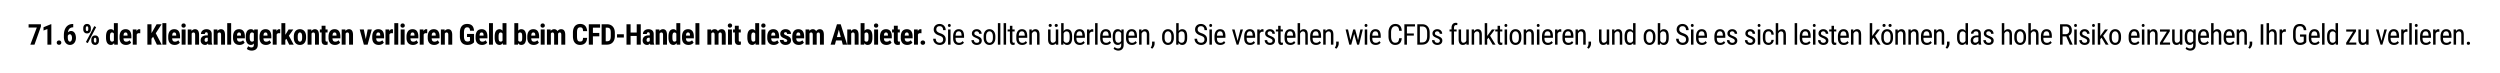 <svg width="784" height="23" viewBox="0 0 784 23" fill="none" xmlns="http://www.w3.org/2000/svg"><path fill="#fff" d="M0 0h784v23H0z"/><path d="M12.837 7.602v.703L10.815 14h-1.3l2.03-5.375H8.97V7.602h3.867zm3.263-.014V14h-1.23V9.1l-1.222.47V8.542l2.32-.954h.132zm1.694 5.784c0-.194.065-.355.194-.484.129-.132.303-.198.523-.198.22 0 .394.066.523.198.129.13.193.29.193.484a.656.656 0 01-.193.483c-.13.129-.304.193-.523.193-.22 0-.394-.064-.523-.193a.656.656 0 01-.194-.483zm5.008-5.84h.163v1.045h-.057c-.279 0-.522.048-.73.145a1.33 1.33 0 00-.514.413 1.855 1.855 0 00-.303.65 3.289 3.289 0 00-.101.849v1.076c0 .223.014.42.044.59.032.17.077.311.136.426a.732.732 0 00.21.25.468.468 0 00.541-.004.745.745 0 00.211-.242c.059-.106.103-.229.132-.37.032-.14.049-.294.049-.46 0-.17-.017-.326-.049-.466a1.336 1.336 0 00-.136-.365.67.67 0 00-.215-.242.465.465 0 00-.277-.088.566.566 0 00-.383.136.838.838 0 00-.241.343 1.286 1.286 0 00-.093.435l-.369-.263c.012-.223.053-.433.123-.629.074-.199.173-.378.3-.536.125-.158.276-.281.452-.369.176-.09.373-.136.593-.136.255 0 .478.057.668.171.19.114.349.271.475.47.129.2.224.431.285.695.065.26.097.539.097.835 0 .31-.044.599-.132.865-.088.267-.212.5-.373.7a1.69 1.69 0 01-.59.465 1.743 1.743 0 01-.773.167c-.293 0-.558-.062-.795-.185a1.806 1.806 0 01-.606-.523 2.52 2.52 0 01-.383-.808 3.769 3.769 0 01-.132-1.028v-.497c0-.516.06-.987.18-1.415.12-.43.298-.803.532-1.116.238-.314.528-.556.87-.725.346-.173.743-.26 1.191-.26zm3.301 1.638v-.338c0-.243.044-.464.132-.664.09-.199.224-.358.4-.479.178-.12.4-.18.663-.18.267 0 .49.06.668.18.18.12.31.28.396.48.088.199.132.42.132.663v.338c0 .238-.044.456-.132.655a1.1 1.1 0 01-.4.48c-.176.12-.396.18-.66.18-.263 0-.484-.06-.663-.18a1.13 1.13 0 01-.404-.48 1.604 1.604 0 01-.132-.655zm.804-.338v.338c0 .1.015.195.044.286.03.088.073.16.132.215.059.053.132.08.22.08a.3.3 0 00.215-.08.5.5 0 00.123-.215.925.925 0 00.044-.286v-.338a.913.913 0 00-.044-.29.45.45 0 00-.127-.215.306.306 0 00-.22-.084.306.306 0 00-.22.084.502.502 0 00-.127.215c-.027.088-.04.185-.04.29zm1.723 3.942v-.343c0-.24.045-.46.136-.659.091-.2.224-.359.4-.479.179-.12.398-.18.66-.18.269 0 .491.06.667.18.176.12.308.28.396.479.09.2.136.419.136.66v.342c0 .24-.044.46-.132.66a1.105 1.105 0 01-.4.474c-.176.12-.395.18-.659.18s-.486-.06-.668-.18a1.13 1.13 0 01-.404-.48 1.604 1.604 0 01-.132-.654zm.804-.343v.339c0 .102.018.199.053.29.035.088.082.16.14.215a.31.31 0 00.207.079c.105 0 .186-.026.242-.08a.41.41 0 00.11-.214c.02-.091.03-.188.03-.29v-.335a.913.913 0 00-.044-.29.45.45 0 00-.127-.215.291.291 0 00-.215-.083.312.312 0 00-.224.083.48.48 0 00-.132.216.989.989 0 00-.04.285zm.716-3.911l-2.623 5.001-.589-.334 2.624-5.001.588.334zm5.564 4.43v-5.7h1.235V14l-1.116.004-.119-1.054zm-2.465-1.16v-.317c0-.387.032-.725.097-1.015.067-.29.167-.532.299-.725.131-.193.293-.337.483-.43.193-.097.415-.146.664-.146.225 0 .423.057.593.172.173.11.32.268.44.47.12.202.216.44.29.716.073.275.124.577.153.905v.457c-.035.311-.09.601-.163.87a2.56 2.56 0 01-.29.704c-.12.199-.265.356-.435.47-.17.111-.367.167-.593.167-.249 0-.47-.05-.663-.15-.19-.1-.352-.246-.484-.439a2.25 2.25 0 01-.294-.72 4.538 4.538 0 01-.097-.99zm1.23-.317v.317c0 .222.01.414.031.575.024.158.06.289.11.391.053.1.122.175.207.224a.65.65 0 00.316.07.62.62 0 00.4-.122.752.752 0 00.229-.347 1.7 1.7 0 00.087-.515v-.83a2.12 2.12 0 00-.057-.435 1.093 1.093 0 00-.136-.33.63.63 0 00-.22-.21.58.58 0 00-.298-.075.631.631 0 00-.317.074.514.514 0 00-.202.233c-.05.103-.088.236-.114.4a4.108 4.108 0 00-.035.58zm5.044 2.615c-.326 0-.614-.05-.866-.15-.25-.1-.46-.243-.633-.43a1.927 1.927 0 01-.395-.69 2.886 2.886 0 01-.137-.923v-.391c0-.387.044-.725.132-1.015.088-.293.212-.54.374-.739.16-.199.358-.347.593-.443.237-.1.505-.15.804-.15.299 0 .561.05.787.15.228.096.417.243.567.44.149.192.262.433.338.72.076.287.114.62.114 1.002v.562h-3.186v-.866h1.978v-.11c0-.193-.02-.354-.062-.483a.555.555 0 00-.193-.294.582.582 0 00-.352-.097.608.608 0 00-.312.075.514.514 0 00-.202.233 1.44 1.44 0 00-.11.413 4.415 4.415 0 00-.035.602v.391c0 .22.02.404.057.554a.979.979 0 00.167.36c.076.09.169.157.277.198.108.038.234.057.378.057a1.347 1.347 0 001.033-.435l.492.747a1.77 1.77 0 01-.352.334c-.149.111-.328.202-.536.272a2.25 2.25 0 01-.72.106zm3.35-3.784V14h-1.23V9.245h1.16l.07 1.06zm1.121-1.094l-.017 1.226a2.647 2.647 0 00-.404-.035.847.847 0 00-.352.066.586.586 0 00-.242.189.877.877 0 00-.14.307 1.94 1.94 0 00-.058.418l-.233-.088c0-.31.024-.595.07-.853.05-.26.124-.486.22-.676.097-.194.213-.343.348-.449a.746.746 0 01.465-.158c.06 0 .12.006.185.018.067.009.12.02.158.035zm3.512-1.608V14h-1.288V7.602h1.288zm3.177 0l-2.074 3.177-1.27 1.582-.246-1.288.822-1.37 1.204-2.101h1.564zM49.198 14L47.8 11.06l.945-.835L50.714 14h-1.516zm2.964-6.75V14h-1.235V7.25h1.235zm2.622 6.838c-.325 0-.614-.05-.866-.15-.249-.1-.46-.243-.633-.43a1.928 1.928 0 01-.395-.69 2.886 2.886 0 01-.136-.923v-.391c0-.387.044-.725.131-1.015.088-.293.213-.54.374-.739.161-.199.359-.347.593-.443.238-.1.506-.15.804-.15.3 0 .562.05.787.15.229.096.418.243.567.44.15.192.262.433.338.72.077.287.115.62.115 1.002v.562h-3.186v-.866h1.977v-.11c0-.193-.02-.354-.061-.483a.555.555 0 00-.194-.294.582.582 0 00-.351-.097.608.608 0 00-.312.075.514.514 0 00-.203.233c-.05.105-.086.243-.11.413a4.417 4.417 0 00-.035.602v.391c0 .22.02.404.058.554a.98.98 0 00.167.36c.076.09.168.157.276.198.109.038.235.057.378.057a1.347 1.347 0 001.033-.435l.492.747a1.77 1.77 0 01-.351.334c-.15.111-.328.202-.536.272a2.25 2.25 0 01-.721.106zm3.413-4.843V14h-1.235V9.245h1.234zm-1.293-1.23c0-.19.06-.348.18-.47a.657.657 0 01.493-.19c.208 0 .372.063.492.19.12.122.18.28.18.47a.646.646 0 01-.184.47.645.645 0 01-.484.184.671.671 0 01-.496-.184.655.655 0 01-.18-.47zm3.207 2.245V14h-1.235V9.245h1.156l.079 1.015zm-.185 1.2l-.33.009a3.628 3.628 0 01.102-.963c.076-.284.183-.526.32-.725.14-.202.308-.356.501-.461.197-.109.415-.163.655-.163.185 0 .353.032.505.097a.99.99 0 01.4.308c.112.14.198.328.26.562.061.231.092.516.092.853V14h-1.235v-3.032c0-.205-.02-.364-.061-.475a.41.41 0 00-.185-.237.612.612 0 00-.308-.07.51.51 0 00-.312.1.767.767 0 00-.228.269 1.593 1.593 0 00-.136.404c-.03.155-.043.322-.04.501zm5.232 1.446v-2.197a.914.914 0 00-.053-.343.34.34 0 00-.15-.185.432.432 0 00-.236-.061.49.49 0 00-.264.066.404.404 0 00-.158.188.806.806 0 00-.049.295h-1.235c0-.205.04-.399.12-.58.078-.185.194-.346.346-.484.156-.14.34-.25.554-.33.214-.078.454-.118.72-.118.317 0 .598.054.844.163.247.105.441.274.585.505.143.232.215.532.215.901v2.118c0 .267.013.484.04.65.03.168.072.311.127.431V14h-1.239a2.059 2.059 0 01-.127-.492c-.027-.2-.04-.4-.04-.602zm.15-1.81l.004.738h-.453a.768.768 0 00-.307.057.592.592 0 00-.216.162.671.671 0 00-.132.237c-.026.091-.04.188-.04.29 0 .115.017.211.05.29a.373.373 0 00.373.242.709.709 0 00.351-.083.57.57 0 00.22-.202c.05-.08.066-.153.048-.22l.282.479a2.174 2.174 0 01-.145.338 1.431 1.431 0 01-.225.325c-.09.1-.203.182-.338.247a1.104 1.104 0 01-.47.092c-.255 0-.488-.059-.699-.176a1.304 1.304 0 01-.5-.492c-.121-.211-.181-.461-.181-.752 0-.24.038-.457.114-.65a1.28 1.28 0 01.352-.497c.155-.137.351-.243.589-.316a2.84 2.84 0 01.835-.11h.487zm2.937-.836V14H67.01V9.245h1.156l.08 1.015zm-.184 1.2l-.33.009a3.628 3.628 0 01.101-.963c.077-.284.183-.526.321-.725.14-.202.308-.356.501-.461.196-.109.415-.163.655-.163.184 0 .353.032.505.097a.99.99 0 01.4.308c.112.14.198.328.26.562.06.231.092.516.092.853V14H69.33v-3.032c0-.205-.02-.364-.062-.475a.41.41 0 00-.184-.237.612.612 0 00-.308-.07.51.51 0 00-.312.1.767.767 0 00-.228.269 1.593 1.593 0 00-.137.404c-.029.155-.042.322-.04.501zm4.428-4.21V14h-1.235V7.25h1.235zm2.621 6.838c-.325 0-.614-.05-.865-.15-.25-.1-.46-.243-.633-.43a1.929 1.929 0 01-.396-.69 2.886 2.886 0 01-.136-.923v-.391c0-.387.044-.725.132-1.015.088-.293.212-.54.373-.739.161-.199.36-.347.594-.443.237-.1.505-.15.804-.15.299 0 .56.05.786.15.229.096.418.243.567.44.15.192.263.433.339.72.076.287.114.62.114 1.002v.562h-3.186v-.866h1.977v-.11c0-.193-.02-.354-.061-.483a.555.555 0 00-.194-.294.582.582 0 00-.351-.097.608.608 0 00-.312.075.514.514 0 00-.202.233c-.05.105-.087.243-.11.413a4.417 4.417 0 00-.035.602v.391c0 .22.019.404.057.554a.979.979 0 00.167.36c.076.09.168.157.277.198.108.038.234.057.378.057a1.347 1.347 0 001.033-.435l.492.747a1.77 1.77 0 01-.352.334c-.15.111-.328.202-.536.272a2.25 2.25 0 01-.72.106zm4.621-4.843h1.117V14c0 .434-.084.788-.251 1.063a1.458 1.458 0 01-.69.611 2.486 2.486 0 01-1.534.136 2.387 2.387 0 01-.536-.188 1.42 1.42 0 01-.426-.3l.418-.852c.114.114.263.211.448.29.184.082.366.123.545.123a.98.98 0 00.43-.083.521.521 0 00.264-.273c.061-.129.092-.301.092-.518v-3.66l.123-1.104zm-2.654 2.545v-.317c0-.387.037-.725.11-1.015.073-.29.179-.532.316-.725.138-.193.306-.337.506-.43.202-.097.427-.146.676-.146.261 0 .48.057.655.172.176.11.318.268.426.47a2.6 2.6 0 01.255.716c.062.275.109.577.14.905v.457c-.031.311-.084.601-.157.87-.07.27-.164.505-.282.704-.117.199-.26.356-.43.47-.17.111-.375.167-.615.167-.247 0-.47-.05-.668-.15a1.412 1.412 0 01-.506-.439 2.2 2.2 0 01-.316-.72 4.014 4.014 0 01-.11-.99zm1.235-.317v.317c0 .222.013.414.04.575.029.158.073.289.131.391.059.1.133.175.224.224a.73.73 0 00.33.07c.179 0 .32-.04.426-.122a.724.724 0 00.238-.347c.052-.15.082-.321.087-.515v-.83a1.78 1.78 0 00-.057-.435 1.095 1.095 0 00-.136-.33.607.607 0 00-.228-.21.656.656 0 00-.321-.075.666.666 0 00-.326.074.603.603 0 00-.228.233 1.325 1.325 0 00-.136.4c-.03.161-.044.355-.044.58zm5.1 2.615c-.325 0-.614-.05-.866-.15-.249-.1-.46-.243-.633-.43a1.927 1.927 0 01-.395-.69 2.886 2.886 0 01-.136-.923v-.391c0-.387.044-.725.131-1.015.088-.293.213-.54.374-.739.161-.199.359-.347.593-.443.238-.1.506-.15.804-.15.3 0 .562.05.787.15.229.096.418.243.567.44.15.192.262.433.338.72.077.287.115.62.115 1.002v.562h-3.186v-.866h1.977v-.11c0-.193-.02-.354-.061-.483a.556.556 0 00-.194-.294.582.582 0 00-.351-.097.608.608 0 00-.312.075.514.514 0 00-.202.233c-.05.105-.087.243-.11.413a4.417 4.417 0 00-.035.602v.391c0 .22.019.404.057.554a.979.979 0 00.167.36c.076.09.168.157.277.198.108.038.234.057.378.057a1.347 1.347 0 001.033-.435l.491.747a1.77 1.77 0 01-.351.334c-.15.111-.328.202-.536.272a2.25 2.25 0 01-.721.106zm3.351-3.784V14h-1.23V9.245h1.16l.07 1.06zm1.12-1.094l-.017 1.226a2.647 2.647 0 00-.404-.035.847.847 0 00-.352.066.586.586 0 00-.242.189.877.877 0 00-.14.307 1.94 1.94 0 00-.057.418l-.233-.088c0-.31.023-.595.07-.853.05-.26.123-.486.22-.676.097-.194.212-.343.347-.449a.746.746 0 01.466-.158c.059 0 .12.006.184.018.068.009.12.02.159.035zm1.59-1.964V14h-1.23V7.246h1.23zm2.5 2l-1.674 2.363-1.007 1.13-.435-.936.774-1.13.874-1.428h1.468zM90.69 14l-1.037-2.184.848-.782L92.1 14H90.69zm1.448-2.215v-.32c0-.373.044-.702.132-.99.09-.287.22-.527.387-.72.167-.196.367-.344.602-.444.237-.102.502-.154.795-.154.296 0 .561.052.796.154.237.1.439.248.606.444.17.193.3.433.391.72.09.288.136.617.136.99v.32c0 .37-.045.697-.136.985-.09.287-.221.528-.391.725a1.605 1.605 0 01-.602.444c-.234.1-.498.149-.791.149-.293 0-.558-.05-.796-.15a1.644 1.644 0 01-.606-.443c-.17-.197-.3-.438-.391-.725a3.364 3.364 0 01-.132-.985zm1.23-.32v.32c0 .22.015.41.044.571.033.162.078.295.137.4a.627.627 0 00.22.233c.084.05.183.075.294.075.111 0 .21-.025.299-.075a.557.557 0 00.215-.233c.059-.105.101-.238.127-.4.03-.16.045-.351.045-.57v-.322c0-.213-.017-.401-.049-.562a1.325 1.325 0 00-.136-.4.619.619 0 00-.22-.237.518.518 0 00-.29-.084.518.518 0 00-.29.084.684.684 0 00-.215.237 1.327 1.327 0 00-.137.4c-.029.161-.043.349-.043.562zM97.7 10.26V14h-1.235V9.245h1.156l.079 1.015zm-.185 1.2l-.33.009a3.62 3.62 0 01.102-.963c.076-.284.183-.526.32-.725.141-.202.308-.356.501-.461.197-.109.415-.163.655-.163.185 0 .353.032.505.097a.99.99 0 01.4.308c.112.14.198.328.26.562.061.231.092.516.092.853V14h-1.235v-3.032c0-.205-.02-.364-.061-.475a.41.41 0 00-.185-.237.612.612 0 00-.308-.07.51.51 0 00-.312.1.767.767 0 00-.228.269 1.597 1.597 0 00-.136.404c-.03.155-.043.322-.04.501zm5.21-2.215v.927h-2.426v-.927h2.426zm-1.868-1.173h1.226v4.478a.91.91 0 00.04.303c.026.07.066.12.119.15.055.026.129.039.219.039a.806.806 0 00.29-.035v.962a1.684 1.684 0 01-.307.088c-.106.02-.232.03-.378.03-.246 0-.46-.046-.642-.14a.959.959 0 01-.417-.448c-.1-.208-.15-.48-.15-.817v-4.61zm4.2 6.016a2.34 2.34 0 01-.866-.15c-.249-.1-.46-.243-.633-.43a1.912 1.912 0 01-.395-.69 2.88 2.88 0 01-.137-.923v-.391c0-.387.044-.725.132-1.015a2.14 2.14 0 01.374-.739c.161-.199.359-.347.593-.443.237-.1.505-.15.804-.15.299 0 .561.05.787.15.228.096.417.243.567.44.149.192.262.433.338.72.076.287.114.62.114 1.002v.562h-3.186v-.866h1.978v-.11c0-.193-.021-.354-.062-.483a.554.554 0 00-.193-.294.582.582 0 00-.352-.097.608.608 0 00-.312.075.514.514 0 00-.202.233c-.05.105-.086.243-.11.413a4.484 4.484 0 00-.035.602v.391c0 .22.019.404.057.554a.982.982 0 00.167.36.67.67 0 00.277.198c.109.038.235.057.378.057.217 0 .412-.038.585-.114.175-.08.325-.186.448-.321l.492.747a1.913 1.913 0 01-.888.606c-.208.07-.448.106-.72.106zm3.329-3.828V14h-1.235V9.245h1.156l.079 1.015zm-.185 1.2l-.329.009a3.587 3.587 0 01.101-.963c.076-.284.183-.526.32-.725.141-.202.308-.356.501-.461.197-.109.415-.163.655-.163.185 0 .353.032.506.097a.986.986 0 01.399.308c.112.14.198.328.26.562.061.231.092.516.092.853V14h-1.235v-3.032c0-.205-.02-.364-.061-.475a.411.411 0 00-.185-.237.611.611 0 00-.308-.07.51.51 0 00-.312.1.769.769 0 00-.228.269 1.57 1.57 0 00-.136.404c-.03.155-.043.322-.04.501zm6.342 1.59l.765-3.805h1.283L115.286 14h-.769l.026-.95zm-.453-3.805l.778 3.81.013.945h-.773l-1.305-4.755h1.287zm4.679 4.843a2.34 2.34 0 01-.866-.15c-.249-.1-.46-.243-.633-.43a1.912 1.912 0 01-.395-.69 2.88 2.88 0 01-.137-.923v-.391c0-.387.044-.725.132-1.015a2.14 2.14 0 01.374-.739c.161-.199.359-.347.593-.443.237-.1.505-.15.804-.15.299 0 .561.05.787.15.228.096.417.243.567.44.149.192.262.433.338.72.076.287.114.62.114 1.002v.562h-3.186v-.866h1.978v-.11c0-.193-.021-.354-.062-.483a.554.554 0 00-.193-.294.582.582 0 00-.352-.097.608.608 0 00-.312.075.514.514 0 00-.202.233c-.05.105-.086.243-.11.413a4.484 4.484 0 00-.035.602v.391c0 .22.019.404.057.554a.982.982 0 00.167.36c.076.09.169.157.277.198.109.038.235.057.378.057.217 0 .412-.038.585-.114.175-.08.325-.186.448-.321l.492.747a1.913 1.913 0 01-.888.606c-.208.07-.448.106-.72.106zm3.351-3.784V14h-1.231V9.245h1.16l.071 1.06zm1.12-1.094l-.017 1.226a2.68 2.68 0 00-.405-.035.847.847 0 00-.351.066.588.588 0 00-.242.189.882.882 0 00-.14.307 1.9 1.9 0 00-.058.418l-.232-.088c0-.31.023-.595.07-.853.05-.26.123-.486.22-.676.096-.194.212-.343.347-.449a.745.745 0 01.466-.158c.058 0 .12.006.184.018.067.009.12.02.158.035zm1.651-1.96V14h-1.235V7.25h1.235zm1.997 1.995V14h-1.235V9.245h1.235zm-1.292-1.23c0-.19.06-.348.18-.47a.66.66 0 01.493-.19c.208 0 .372.063.492.19.12.122.18.28.18.47a.643.643 0 01-.185.47.644.644 0 01-.483.184.674.674 0 01-.497-.184.655.655 0 01-.18-.47zm3.914 6.073c-.325 0-.614-.05-.866-.15-.249-.1-.46-.243-.633-.43a1.941 1.941 0 01-.395-.69 2.88 2.88 0 01-.136-.923v-.391c0-.387.044-.725.131-1.015a2.14 2.14 0 01.374-.739c.161-.199.359-.347.593-.443.238-.1.506-.15.804-.15.299 0 .561.05.787.15.229.096.418.243.567.44.149.192.262.433.338.72.077.287.115.62.115 1.002v.562h-3.186v-.866h1.977v-.11c0-.193-.02-.354-.061-.483a.555.555 0 00-.194-.294.581.581 0 00-.351-.097.608.608 0 00-.312.075.508.508 0 00-.202.233 1.42 1.42 0 00-.11.413 4.308 4.308 0 00-.036.602v.391c0 .22.02.404.058.554a.966.966 0 00.167.36.66.66 0 00.276.198c.109.038.235.057.378.057a1.343 1.343 0 001.033-.435l.492.747a1.776 1.776 0 01-.351.334c-.15.111-.328.202-.536.272-.208.07-.449.106-.721.106zm3.351-3.784V14h-1.23V9.245h1.16l.07 1.06zm1.121-1.094l-.018 1.226a2.655 2.655 0 00-.404-.035.849.849 0 00-.352.066.588.588 0 00-.242.189.882.882 0 00-.14.307 1.965 1.965 0 00-.057.418l-.233-.088c0-.31.023-.595.07-.853.05-.26.123-.486.22-.676.097-.194.212-.343.347-.449a.747.747 0 01.466-.158c.058 0 .12.006.184.018.068.009.121.02.159.035zm2.186 4.878c-.325 0-.614-.05-.866-.15-.249-.1-.46-.243-.632-.43a1.928 1.928 0 01-.396-.69 2.88 2.88 0 01-.136-.923v-.391c0-.387.044-.725.132-1.015.088-.293.212-.54.373-.739.161-.199.359-.347.594-.443.237-.1.505-.15.804-.15.299 0 .561.05.786.15.229.096.418.243.567.44.15.192.262.433.339.72.076.287.114.62.114 1.002v.562h-3.186v-.866h1.977v-.11c0-.193-.02-.354-.061-.483a.555.555 0 00-.194-.294.58.58 0 00-.351-.097.608.608 0 00-.312.075.514.514 0 00-.202.233 1.42 1.42 0 00-.11.413 4.324 4.324 0 00-.035.602v.391c0 .22.019.404.057.554a.982.982 0 00.167.36c.076.09.168.157.277.198.108.038.234.057.378.057a1.343 1.343 0 001.032-.435l.493.747a1.913 1.913 0 01-.888.606 2.25 2.25 0 01-.721.106zm3.329-3.828V14h-1.235V9.245h1.156l.079 1.015zm-.184 1.2l-.33.009a3.628 3.628 0 01.101-.963c.076-.284.183-.526.321-.725.141-.202.308-.356.501-.461.196-.109.415-.163.655-.163.184 0 .353.032.505.097a.99.99 0 01.4.308c.111.14.198.328.259.562.062.231.093.516.093.853V14h-1.235v-3.032a1.43 1.43 0 00-.062-.475.41.41 0 00-.184-.237.614.614 0 00-.308-.07.51.51 0 00-.312.1.77.77 0 00-.229.269 1.61 1.61 0 00-.136.404 2.5 2.5 0 00-.039.501zm9.347-.822v2.637c-.09.097-.224.21-.4.338a2.561 2.561 0 01-.681.334c-.278.094-.618.14-1.019.14-.355 0-.677-.055-.967-.166a1.963 1.963 0 01-.743-.505 2.315 2.315 0 01-.47-.853 4.07 4.07 0 01-.162-1.217v-1.09c0-.463.051-.866.153-1.209.106-.345.258-.632.457-.861.2-.228.437-.398.712-.51.279-.111.592-.167.941-.167.48 0 .874.08 1.182.242.31.161.545.4.703.716.161.317.258.705.29 1.165h-1.244c-.02-.27-.066-.48-.136-.633a.637.637 0 00-.286-.325.991.991 0 00-.479-.101 1 1 0 00-.443.092.748.748 0 00-.317.29 1.51 1.51 0 00-.189.519c-.041.21-.061.468-.061.773v1.099c0 .302.023.56.07.773.047.214.116.388.207.523a.826.826 0 00.351.295c.144.058.312.087.506.087.155 0 .279-.016.373-.048.094-.032.168-.066.224-.101a2.27 2.27 0 01.145-.088V11.61h-.918v-.97h2.201zm2.512 3.45c-.325 0-.614-.05-.866-.15-.249-.1-.46-.243-.632-.43a1.928 1.928 0 01-.396-.69 2.88 2.88 0 01-.136-.923v-.391c0-.387.044-.725.132-1.015.088-.293.212-.54.373-.739.161-.199.359-.347.593-.443.238-.1.506-.15.805-.15.299 0 .561.05.786.15.229.096.418.243.567.44.15.192.262.433.339.72.076.287.114.62.114 1.002v.562h-3.186v-.866h1.977v-.11c0-.193-.02-.354-.061-.483a.555.555 0 00-.194-.294.58.58 0 00-.351-.097.608.608 0 00-.312.075.514.514 0 00-.202.233 1.42 1.42 0 00-.11.413 4.324 4.324 0 00-.035.602v.391c0 .22.019.404.057.554a.982.982 0 00.167.36c.076.09.168.157.277.198.108.038.234.057.378.057a1.343 1.343 0 001.032-.435l.493.747a1.913 1.913 0 01-.888.606 2.25 2.25 0 01-.721.106zm3.413-6.838V14h-1.235V7.25h1.235zm3.008 5.7v-5.7h1.235V14l-1.116.004-.119-1.054zm-2.465-1.16v-.317c0-.387.032-.725.096-1.015.068-.29.167-.532.299-.725.132-.193.293-.337.484-.43a1.46 1.46 0 01.663-.146c.226 0 .424.057.593.172.173.11.32.268.44.47.12.202.217.44.29.716.073.275.124.577.154.905v.457c-.035.311-.09.601-.163.87-.07.27-.167.505-.29.704-.12.199-.265.356-.435.47-.17.111-.368.167-.593.167-.249 0-.47-.05-.664-.15a1.33 1.33 0 01-.483-.439 2.262 2.262 0 01-.295-.72 4.572 4.572 0 01-.096-.99zm1.23-.317v.317c0 .222.01.414.031.575.023.158.06.289.11.391a.55.55 0 00.206.224c.085.047.191.07.317.07a.622.622 0 00.4-.122.757.757 0 00.228-.347c.053-.15.082-.321.088-.515v-.83a2.142 2.142 0 00-.057-.435 1.103 1.103 0 00-.136-.33.632.632 0 00-.22-.21.58.58 0 00-.299-.075.63.63 0 00-.316.074.508.508 0 00-.202.233 1.47 1.47 0 00-.115.4 4.17 4.17 0 00-.035.58zm4.936-4.223h1.226v5.647L162.432 14h-1.138V7.25zm3.696 4.214v.312c0 .387-.031.724-.093 1.011a2.057 2.057 0 01-.277.72 1.186 1.186 0 01-.474.436 1.519 1.519 0 01-.686.145c-.237 0-.441-.056-.611-.167a1.431 1.431 0 01-.43-.47 3.074 3.074 0 01-.281-.708 5.828 5.828 0 01-.154-.892v-.461c.029-.317.079-.611.149-.884a2.97 2.97 0 01.281-.707c.115-.202.257-.36.427-.47.173-.115.376-.172.611-.172.269 0 .5.05.694.15.193.096.351.241.474.435.126.193.219.435.277.725.062.287.093.62.093.997zm-1.226.312v-.312c0-.22-.009-.408-.027-.566a1.324 1.324 0 00-.097-.396.502.502 0 00-.202-.237.634.634 0 00-.338-.08.612.612 0 00-.316.075.621.621 0 00-.22.211c-.059.091-.103.2-.132.325-.026.123-.041.26-.044.41v.83c.003.202.028.38.075.536a.722.722 0 00.224.36.652.652 0 00.422.128.692.692 0 00.334-.07.461.461 0 00.197-.225 1.13 1.13 0 00.097-.395 5.55 5.55 0 00.027-.594zm3.627 2.312c-.325 0-.613-.05-.865-.15-.249-.1-.46-.243-.633-.43a1.928 1.928 0 01-.396-.69 2.909 2.909 0 01-.136-.923v-.391c0-.387.044-.725.132-1.015.088-.293.212-.54.374-.739.161-.199.358-.347.593-.443.237-.1.505-.15.804-.15.299 0 .561.05.787.15.228.096.417.243.567.44.149.192.262.433.338.72.076.287.114.62.114 1.002v.562h-3.186v-.866h1.978v-.11c0-.193-.021-.354-.062-.483a.554.554 0 00-.193-.294.582.582 0 00-.352-.097.608.608 0 00-.312.075.514.514 0 00-.202.233c-.05.105-.086.243-.11.413a4.484 4.484 0 00-.035.602v.391c0 .22.019.404.057.554a.982.982 0 00.167.36c.076.09.169.157.277.198.108.038.234.057.378.057a1.347 1.347 0 001.033-.435l.492.747a1.913 1.913 0 01-.888.606 2.25 2.25 0 01-.721.106zm3.413-4.843V14h-1.235V9.245h1.235zm-1.292-1.23c0-.19.06-.348.18-.47a.656.656 0 01.492-.19c.208 0 .373.063.493.19.12.122.18.28.18.47a.647.647 0 01-.185.47.644.644 0 01-.483.184.672.672 0 01-.497-.184.655.655 0 01-.18-.47zm3.237 2.214V14h-1.235V9.245h1.16l.075.985zm-.176 1.231l-.338.009a3.794 3.794 0 01.088-.923c.064-.281.161-.526.29-.734.132-.208.297-.37.496-.483a1.38 1.38 0 01.699-.172c.173 0 .333.032.479.097a.97.97 0 01.382.294c.109.132.192.305.251.519.058.21.088.464.088.76V14h-1.231v-3.023c0-.211-.02-.373-.061-.484a.425.425 0 00-.176-.237.526.526 0 00-.281-.07.506.506 0 00-.308.096.696.696 0 00-.215.273 1.706 1.706 0 00-.123.404c-.027.155-.04.322-.04.501zm2.316-.123l-.444.057a3.59 3.59 0 01.084-.874 2.21 2.21 0 01.285-.712c.129-.205.29-.365.484-.48.196-.114.423-.17.681-.17.193 0 .369.031.527.096a.977.977 0 01.405.312c.114.14.2.327.259.558.061.231.092.513.092.844V14h-1.235v-3.028c0-.214-.02-.378-.061-.492-.041-.114-.1-.192-.176-.233a.567.567 0 00-.273-.062.45.45 0 00-.276.088.692.692 0 00-.194.247 1.348 1.348 0 00-.118.364c-.027.138-.04.289-.04.453zm7.946.532h1.279c-.018.48-.115.886-.29 1.217a1.764 1.764 0 01-.752.747c-.322.17-.712.255-1.169.255-.354 0-.669-.059-.945-.176a1.896 1.896 0 01-.703-.527 2.343 2.343 0 01-.439-.857 4.353 4.353 0 01-.145-1.182V10.26c0-.445.051-.84.154-1.182.105-.343.255-.63.448-.861.196-.235.432-.41.707-.528.279-.12.592-.18.941-.18.466 0 .855.088 1.169.264.313.176.555.432.725.769.173.334.277.743.312 1.226h-1.283c-.009-.305-.044-.543-.106-.716a.616.616 0 00-.281-.37c-.129-.073-.308-.11-.536-.11-.17 0-.317.032-.44.093a.707.707 0 00-.303.286 1.534 1.534 0 00-.176.518 4.95 4.95 0 00-.052.783v1.094c0 .302.016.56.048.773.032.211.083.384.154.519a.66.66 0 00.285.294c.123.062.279.092.466.092.217 0 .391-.032.523-.096a.6.6 0 00.299-.347c.064-.167.101-.405.11-.712zm3.101-4.267V14h-1.288V7.602h1.288zm2.003 2.72v1.063h-2.329v-1.063h2.329zm.247-2.72v1.067h-2.576V7.602h2.576zM190.337 14h-1.129l.008-1.063h1.121c.31 0 .552-.056.725-.167.173-.112.294-.288.365-.528.073-.24.11-.555.11-.945V10.3c0-.296-.019-.547-.058-.752a1.224 1.224 0 00-.193-.5.802.802 0 00-.365-.286 1.518 1.518 0 00-.567-.093h-1.168V7.602h1.168c.37 0 .705.06 1.007.18.302.12.561.296.778.527.216.229.383.511.501.848a3.5 3.5 0 01.175 1.152v.988c0 .434-.058.818-.175 1.152a2.393 2.393 0 01-.501.848 2.107 2.107 0 01-.778.523c-.305.12-.646.18-1.024.18zm-.382-6.398V14h-1.288V7.602h1.288zm5.684 3.142v1.024h-2.14v-1.024h2.14zm4.375-.55v1.064h-2.623v-1.064h2.623zm-2.259-2.592V14h-1.287V7.602h1.287zm3.191 0V14h-1.275V7.602h1.275zm2.815 5.304v-2.197a.918.918 0 00-.053-.343.34.34 0 00-.149-.185.436.436 0 00-.238-.061.487.487 0 00-.263.066.406.406 0 00-.159.188.81.81 0 00-.048.295h-1.235c0-.205.04-.399.119-.58.079-.185.195-.346.347-.484.155-.14.34-.25.554-.33.214-.078.454-.118.72-.118.317 0 .598.054.844.163.246.105.441.274.585.505.143.232.215.532.215.901v2.118c0 .267.013.484.04.65.029.168.071.311.127.431V14h-1.239a2.076 2.076 0 01-.128-.492c-.026-.2-.039-.4-.039-.602zm.149-1.81l.005.738h-.453a.771.771 0 00-.308.057.66.66 0 00-.347.4 1.05 1.05 0 00-.039.29c0 .114.016.21.048.29a.374.374 0 00.373.241.71.71 0 00.352-.083.568.568 0 00.22-.202c.05-.08.066-.153.048-.22l.281.479a2.117 2.117 0 01-.145.338 1.406 1.406 0 01-.224.325c-.091.1-.203.182-.338.247a1.105 1.105 0 01-.47.092c-.255 0-.488-.059-.699-.176a1.303 1.303 0 01-.501-.492c-.12-.211-.18-.461-.18-.752 0-.24.038-.457.114-.65.079-.196.196-.362.352-.497.155-.137.351-.243.588-.316.238-.073.516-.11.835-.11h.488zm2.938-.836V14h-1.235V9.245h1.156l.079 1.015zm-.184 1.2l-.33.009a3.628 3.628 0 01.101-.963c.076-.284.183-.526.321-.725.141-.202.308-.356.501-.461a1.33 1.33 0 01.655-.163c.184 0 .353.032.505.097a.99.99 0 01.4.308c.111.14.198.328.259.562.062.231.093.516.093.853V14h-1.235v-3.032a1.43 1.43 0 00-.062-.475.41.41 0 00-.184-.237.614.614 0 00-.308-.07.51.51 0 00-.312.1.77.77 0 00-.229.269 1.61 1.61 0 00-.136.404 2.5 2.5 0 00-.039.501zm5.438 1.49v-5.7h1.235V14l-1.116.004-.119-1.054zm-2.465-1.16v-.317c0-.387.032-.725.096-1.015.068-.29.167-.532.299-.725.132-.193.293-.337.484-.43a1.46 1.46 0 01.663-.146c.226 0 .424.057.594.172.172.11.319.268.439.47.12.202.217.44.29.716.073.275.125.577.154.905v.457c-.035.311-.09.601-.163.87-.07.27-.167.505-.29.704-.12.199-.265.356-.435.47-.17.111-.368.167-.593.167-.249 0-.47-.05-.664-.15a1.33 1.33 0 01-.483-.439 2.262 2.262 0 01-.295-.72 4.572 4.572 0 01-.096-.99zm1.23-.317v.317c0 .222.011.414.031.575.023.158.06.289.11.391a.55.55 0 00.206.224c.085.047.191.07.317.07a.622.622 0 00.4-.122.757.757 0 00.228-.347c.053-.15.082-.321.088-.515v-.83a2.142 2.142 0 00-.057-.435 1.103 1.103 0 00-.136-.33.632.632 0 00-.22-.21.58.58 0 00-.299-.075.63.63 0 00-.316.074.508.508 0 00-.202.233 1.47 1.47 0 00-.115.4 4.17 4.17 0 00-.035.58zm5.043 2.615c-.325 0-.614-.05-.865-.15-.249-.1-.46-.243-.633-.43a1.928 1.928 0 01-.396-.69 2.88 2.88 0 01-.136-.923v-.391c0-.387.044-.725.132-1.015.088-.293.212-.54.373-.739.161-.199.359-.347.594-.443.237-.1.505-.15.804-.15.299 0 .561.05.786.15.229.096.418.243.567.44.15.192.263.433.339.72.076.287.114.62.114 1.002v.562h-3.186v-.866h1.977v-.11c0-.193-.02-.354-.061-.483a.56.56 0 00-.193-.294.582.582 0 00-.352-.097.608.608 0 00-.312.075.514.514 0 00-.202.233 1.42 1.42 0 00-.11.413 4.484 4.484 0 00-.035.602v.391c0 .22.019.404.057.554a.982.982 0 00.167.36c.076.09.168.157.277.198.108.038.234.057.378.057a1.343 1.343 0 001.032-.435l.493.747a1.913 1.913 0 01-.888.606 2.25 2.25 0 01-.721.106zm3.413-6.838V14h-1.235V7.25h1.235zm3.749 2.98V14h-1.235V9.245h1.16l.075.985zm-.176 1.23l-.338.009a3.794 3.794 0 01.088-.923c.064-.281.161-.526.29-.734.132-.208.297-.37.496-.483.2-.115.432-.172.699-.172.173 0 .333.032.479.097.147.061.274.16.382.294.109.132.192.305.251.519.058.21.088.464.088.76V14H224.1v-3.023c0-.211-.02-.373-.061-.484a.425.425 0 00-.176-.237.526.526 0 00-.281-.07.508.508 0 00-.308.096.696.696 0 00-.215.273 1.706 1.706 0 00-.123.404c-.027.155-.04.322-.04.501zm2.316-.123l-.444.057a3.59 3.59 0 01.084-.874 2.21 2.21 0 01.285-.712c.129-.205.29-.365.484-.48.196-.114.423-.17.681-.17.193 0 .369.031.527.096a.977.977 0 01.405.312c.114.14.2.327.259.558.061.231.092.513.092.844V14h-1.235v-3.028c0-.214-.02-.378-.061-.492-.041-.114-.1-.192-.176-.233a.567.567 0 00-.273-.062.45.45 0 00-.276.088.692.692 0 00-.194.247 1.348 1.348 0 00-.118.364c-.027.138-.04.289-.04.453zm4.322-2.092V14h-1.235V9.245h1.235zm-1.292-1.23c0-.19.06-.348.181-.47a.656.656 0 01.492-.19c.208 0 .372.063.492.19.12.122.18.28.18.47a.646.646 0 01-.184.47.648.648 0 01-.484.184.67.67 0 01-.496-.184.652.652 0 01-.181-.47zm4.072 1.23v.927h-2.426v-.927h2.426zm-1.868-1.173h1.227v4.478c0 .132.013.233.039.303.026.07.066.12.119.15.055.026.129.039.219.039a.86.86 0 00.291-.035v.962c-.097.038-.2.068-.308.088-.106.02-.232.03-.378.03-.246 0-.46-.046-.642-.14a.964.964 0 01-.417-.448c-.1-.208-.15-.48-.15-.817v-4.61zm6.391 4.878v-5.7h1.235V14l-1.117.004-.118-1.054zm-2.466-1.16v-.317c0-.387.033-.725.097-1.015.067-.29.167-.532.299-.725.132-.193.293-.337.483-.43.194-.097.415-.146.664-.146.225 0 .423.057.593.172a1.4 1.4 0 01.44.47c.12.202.216.44.29.716.073.275.124.577.153.905v.457c-.035.311-.089.601-.162.87-.071.27-.167.505-.29.704-.12.199-.265.356-.435.47a1.06 1.06 0 01-.594.167c-.249 0-.47-.05-.663-.15a1.326 1.326 0 01-.484-.439 2.262 2.262 0 01-.294-.72 4.568 4.568 0 01-.097-.99zm1.231-.317v.317c0 .222.01.414.031.575.023.158.06.289.109.391.053.1.122.175.207.224.085.047.19.07.316.07a.62.62 0 00.4-.122.751.751 0 00.229-.347c.053-.15.082-.321.088-.515v-.83a2.142 2.142 0 00-.057-.435 1.104 1.104 0 00-.137-.33.63.63 0 00-.219-.21.58.58 0 00-.299-.075.634.634 0 00-.317.074.514.514 0 00-.202.233c-.05.103-.088.236-.114.4a4.17 4.17 0 00-.035.58zm4.419-2.228V14h-1.235V9.245h1.235zm-1.292-1.23c0-.19.06-.348.18-.47a.656.656 0 01.492-.19c.208 0 .372.063.492.19.12.122.18.28.18.47a.646.646 0 01-.184.47.644.644 0 01-.483.184.672.672 0 01-.497-.184.655.655 0 01-.18-.47zm3.913 6.073c-.325 0-.613-.05-.865-.15-.249-.1-.46-.243-.633-.43a1.928 1.928 0 01-.396-.69 2.909 2.909 0 01-.136-.923v-.391c0-.387.044-.725.132-1.015.088-.293.212-.54.373-.739.162-.199.359-.347.594-.443.237-.1.505-.15.804-.15.299 0 .561.05.787.15.228.096.417.243.566.44.15.192.263.433.339.72.076.287.114.62.114 1.002v.562h-3.186v-.866h1.978v-.11c0-.193-.021-.354-.062-.483a.554.554 0 00-.193-.294.582.582 0 00-.352-.097.608.608 0 00-.312.075.514.514 0 00-.202.233c-.05.105-.086.243-.11.413a4.484 4.484 0 00-.035.602v.391c0 .22.019.404.057.554a.982.982 0 00.167.36c.076.09.169.157.277.198.108.038.234.057.378.057a1.347 1.347 0 001.033-.435l.492.747a1.913 1.913 0 01-.888.606 2.25 2.25 0 01-.721.106zm4.23-1.371a.325.325 0 00-.083-.22.998.998 0 00-.264-.198c-.12-.07-.28-.148-.479-.233a4.959 4.959 0 01-.575-.272 2.026 2.026 0 01-.427-.312 1.164 1.164 0 01-.259-.391 1.332 1.332 0 01-.088-.501 1.4 1.4 0 01.11-.558c.076-.173.185-.324.325-.453a1.48 1.48 0 01.514-.308 1.97 1.97 0 01.69-.114c.358 0 .664.063.919.19.257.122.455.295.593.518.138.222.206.482.206.778h-1.23a.77.77 0 00-.048-.282.395.395 0 00-.159-.197.506.506 0 00-.285-.07.45.45 0 00-.4.21.41.41 0 00-.057.22c0 .064.013.122.039.171.03.05.075.098.137.145.061.047.143.097.246.15.105.05.234.105.386.167.317.117.576.243.778.378.205.134.358.293.457.474.1.179.15.4.15.664 0 .21-.041.403-.123.575a1.247 1.247 0 01-.348.449 1.604 1.604 0 01-.549.29 2.318 2.318 0 01-.707.1c-.384 0-.708-.075-.972-.228a1.576 1.576 0 01-.597-.584 1.505 1.505 0 01-.202-.747h1.169a.806.806 0 00.087.373c.056.088.131.15.225.185a.876.876 0 00.312.053.764.764 0 00.281-.044.35.35 0 00.171-.145.466.466 0 00.057-.233zm3.624 1.37c-.325 0-.614-.049-.866-.149-.249-.1-.46-.243-.633-.43a1.941 1.941 0 01-.395-.69 2.88 2.88 0 01-.136-.923v-.391c0-.387.044-.725.131-1.015a2.14 2.14 0 01.374-.739c.161-.199.359-.347.593-.443.238-.1.506-.15.804-.15.299 0 .562.05.787.15.229.096.418.243.567.44.149.192.262.433.338.72.077.287.115.62.115 1.002v.562h-3.186v-.866h1.977v-.11c0-.193-.02-.354-.061-.483a.555.555 0 00-.194-.294.581.581 0 00-.351-.097.608.608 0 00-.312.075.508.508 0 00-.202.233 1.42 1.42 0 00-.11.413 4.324 4.324 0 00-.035.602v.391c0 .22.019.404.057.554a.966.966 0 00.167.36.66.66 0 00.276.198c.109.038.235.057.378.057a1.343 1.343 0 001.033-.435l.492.747a1.776 1.776 0 01-.351.334c-.15.111-.328.202-.536.272-.208.07-.449.106-.721.106zm3.36-3.857V14h-1.235V9.245h1.16l.075.985zm-.176 1.23l-.338.009a3.794 3.794 0 01.088-.923c.064-.281.161-.526.29-.734.131-.208.297-.37.496-.483a1.38 1.38 0 01.699-.172c.173 0 .332.032.479.097a.97.97 0 01.382.294c.109.132.192.305.251.519.058.21.088.464.088.76V14h-1.231v-3.023c0-.211-.02-.373-.061-.484a.425.425 0 00-.176-.237.526.526 0 00-.281-.07.506.506 0 00-.308.096.696.696 0 00-.215.273 1.706 1.706 0 00-.123.404c-.027.155-.04.322-.04.501zm2.316-.123l-.444.057a3.59 3.59 0 01.084-.874 2.21 2.21 0 01.285-.712c.129-.205.29-.365.484-.48.196-.114.423-.17.681-.17.193 0 .369.031.527.096a.968.968 0 01.404.312c.115.14.201.327.26.558.061.231.092.513.092.844V14h-1.235v-3.028c0-.214-.02-.378-.061-.492-.041-.114-.1-.192-.176-.233a.567.567 0 00-.273-.062.45.45 0 00-.276.088.692.692 0 00-.194.247 1.347 1.347 0 00-.119.364 2.444 2.444 0 00-.039.453zm7.212-2.593L261.832 14h-1.358l2-6.398h.848l-.114 1.142zM264.293 14l-1.384-5.256-.127-1.142h.861L265.66 14h-1.367zm.049-2.386v1.068h-2.888v-1.068h2.888zm2.595-1.354V14h-1.235V9.245h1.156l.079 1.015zm-.185 1.2l-.329.009a3.628 3.628 0 01.101-.963c.076-.284.183-.526.321-.725.14-.202.307-.356.501-.461.196-.109.414-.163.654-.163.185 0 .353.032.506.097a.996.996 0 01.4.308c.111.14.197.328.259.562.061.231.092.516.092.853V14h-1.235v-3.032c0-.205-.02-.364-.061-.475a.411.411 0 00-.185-.237.61.61 0 00-.307-.07.506.506 0 00-.312.1.77.77 0 00-.229.269 1.61 1.61 0 00-.136.404 2.497 2.497 0 00-.04.501zm3.14-4.21h1.227v5.647L271.031 14h-1.139V7.25zm3.696 4.214v.312c0 .387-.03.724-.092 1.011a2.076 2.076 0 01-.277.72 1.186 1.186 0 01-.474.436 1.519 1.519 0 01-.686.145c-.237 0-.441-.056-.611-.167a1.434 1.434 0 01-.431-.47 3.074 3.074 0 01-.281-.708 6.083 6.083 0 01-.154-.892v-.461c.03-.317.08-.611.15-.884a2.97 2.97 0 01.281-.707c.114-.202.256-.36.426-.47.173-.115.377-.172.611-.172.27 0 .501.05.695.15.193.096.351.241.474.435.126.193.218.435.277.725.062.287.092.62.092.997zm-1.226.312v-.312c0-.22-.009-.408-.026-.566a1.355 1.355 0 00-.097-.396.507.507 0 00-.202-.237.636.636 0 00-.338-.08.618.618 0 00-.317.075.619.619 0 00-.219.211c-.059.091-.103.2-.132.325-.027.123-.041.26-.044.41v.83c.003.202.028.38.074.536a.723.723 0 00.225.36.65.65 0 00.421.128.69.69 0 00.334-.07.468.468 0 00.198-.225c.05-.102.082-.234.097-.395.017-.164.026-.362.026-.594zm3.004-2.53V14h-1.235V9.245h1.235zm-1.292-1.231c0-.19.06-.348.18-.47a.657.657 0 01.493-.19c.208 0 .372.063.492.19.12.122.18.28.18.47a.647.647 0 01-.185.47.644.644 0 01-.483.184.672.672 0 01-.497-.184.655.655 0 01-.18-.47zm3.914 6.073c-.325 0-.614-.05-.866-.15-.249-.1-.46-.243-.633-.43a1.926 1.926 0 01-.395-.69 2.88 2.88 0 01-.137-.923v-.391c0-.387.044-.725.132-1.015a2.14 2.14 0 01.374-.739c.161-.199.359-.347.593-.443.237-.1.505-.15.804-.15.299 0 .561.05.787.15.228.096.417.243.567.44.149.192.262.433.338.72.076.287.114.62.114 1.002v.562h-3.186v-.866h1.978v-.11c0-.193-.021-.354-.062-.483a.554.554 0 00-.193-.294.581.581 0 00-.351-.097.603.603 0 00-.312.075.516.516 0 00-.203.233 1.456 1.456 0 00-.109.413 4.308 4.308 0 00-.036.602v.391c0 .22.019.404.057.554a.998.998 0 00.167.36.67.67 0 00.277.198c.109.038.235.057.378.057a1.343 1.343 0 001.033-.435l.492.747a1.776 1.776 0 01-.351.334c-.15.111-.329.202-.537.272-.208.07-.448.106-.72.106zm4.195-4.843v.927h-2.426v-.927h2.426zm-1.868-1.173h1.226v4.478c0 .132.013.233.04.303.026.07.065.12.118.15.056.026.129.039.22.039a.826.826 0 00.29-.035v.962a1.695 1.695 0 01-.308.088c-.105.02-.231.03-.378.03-.246 0-.46-.046-.641-.14a.96.96 0 01-.418-.448c-.099-.208-.149-.48-.149-.817v-4.61zm4.199 6.016c-.325 0-.614-.05-.866-.15-.249-.1-.46-.243-.632-.43a1.928 1.928 0 01-.396-.69 2.88 2.88 0 01-.136-.923v-.391c0-.387.044-.725.132-1.015.088-.293.212-.54.373-.739.161-.199.359-.347.594-.443.237-.1.505-.15.804-.15.299 0 .561.05.786.15.229.096.418.243.567.44.15.192.262.433.339.72.076.287.114.62.114 1.002v.562h-3.186v-.866h1.977v-.11c0-.193-.02-.354-.061-.483a.555.555 0 00-.194-.294.58.58 0 00-.351-.097.608.608 0 00-.312.075.514.514 0 00-.202.233 1.42 1.42 0 00-.11.413 4.324 4.324 0 00-.035.602v.391c0 .22.019.404.057.554a.982.982 0 00.167.36c.076.09.168.157.277.198.108.038.234.057.378.057a1.343 1.343 0 001.032-.435l.493.747a1.913 1.913 0 01-.888.606 2.25 2.25 0 01-.721.106zm3.351-3.784V14h-1.23V9.245h1.16l.07 1.06zm1.121-1.094l-.018 1.226a2.634 2.634 0 00-.404-.035.849.849 0 00-.352.066.585.585 0 00-.241.189.865.865 0 00-.141.307 1.965 1.965 0 00-.057.418l-.233-.088c0-.31.024-.595.07-.853.05-.26.123-.486.22-.676a1.3 1.3 0 01.347-.449.747.747 0 01.466-.158c.059 0 .12.006.185.018.067.009.12.02.158.035zm-.297 4.162c0-.194.065-.355.194-.484.129-.132.303-.198.523-.198.22 0 .394.066.523.198.129.13.193.29.193.484a.655.655 0 01-.193.483c-.129.129-.303.193-.523.193-.22 0-.394-.064-.523-.193a.656.656 0 01-.194-.483zm7.072-.99c0-.319-.087-.563-.259-.733-.173-.17-.485-.335-.937-.497-.451-.16-.796-.33-1.037-.505a1.859 1.859 0 01-.536-.607 1.692 1.692 0 01-.176-.782c0-.507.169-.924.506-1.252.34-.328.784-.492 1.331-.492.375 0 .709.085 1.002.255.293.167.519.4.677.698.158.3.237.627.237.985h-.808c0-.396-.095-.702-.286-.919-.19-.217-.464-.325-.822-.325-.325 0-.577.09-.755.272-.179.182-.269.437-.269.765 0 .27.097.495.29.677.194.181.493.344.897.488.63.208 1.08.464 1.349.769.273.304.409.703.409 1.195 0 .519-.169.935-.506 1.248-.336.31-.795.466-1.375.466-.372 0-.716-.08-1.033-.242a1.88 1.88 0 01-.742-.685 1.922 1.922 0 01-.269-1.015h.809c0 .395.11.703.33.922.222.22.524.33.905.33.354 0 .621-.09.8-.272.178-.182.268-.43.268-.743zM298.092 14h-.777V9.245h.777V14zm.062-6.016a.499.499 0 01-.11.33c-.073.087-.185.131-.334.131-.146 0-.256-.044-.33-.132a.498.498 0 01-.109-.33c0-.13.036-.242.109-.333.074-.09.184-.136.33-.136.147 0 .256.047.33.14.076.091.114.201.114.33zm2.595 6.104c-.592 0-1.046-.176-1.362-.527-.317-.355-.478-.873-.484-1.556v-.576c0-.709.154-1.264.462-1.665.31-.405.743-.607 1.296-.607.557 0 .973.177 1.248.532.276.354.416.907.422 1.657v.51h-2.654v.11c0 .51.095.88.286 1.111.193.232.47.347.83.347.229 0 .429-.042.602-.127.176-.088.34-.226.492-.413l.405.492c-.337.475-.851.712-1.543.712zm-.088-4.263c-.322 0-.561.112-.716.334-.155.22-.243.563-.264 1.028h1.872v-.105c-.02-.451-.102-.773-.246-.967-.14-.193-.356-.29-.646-.29zm6.443 2.958a.574.574 0 00-.189-.43c-.126-.121-.369-.262-.729-.423-.419-.173-.715-.32-.888-.444a1.276 1.276 0 01-.382-.417 1.172 1.172 0 01-.128-.563c0-.386.141-.707.422-.962.284-.258.646-.387 1.086-.387.462 0 .835.135 1.116.405.281.269.422.615.422 1.037h-.774a.76.76 0 00-.215-.545.723.723 0 00-.549-.229c-.229 0-.409.06-.541.18a.61.61 0 00-.193.475c0 .158.047.286.14.382.097.097.327.224.69.383.577.225.97.446 1.178.663.208.214.312.487.312.818 0 .413-.142.744-.426.993-.284.246-.665.369-1.143.369-.495 0-.896-.142-1.204-.426a1.406 1.406 0 01-.461-1.081h.782c.009.263.089.47.242.62.152.149.366.223.641.223.258 0 .454-.057.589-.171a.591.591 0 00.202-.47zm1.361-1.38c0-.692.167-1.238.501-1.64.336-.404.78-.606 1.331-.606.551 0 .993.197 1.327.59.337.392.51.926.519 1.603v.501c0 .689-.167 1.233-.501 1.635-.334.401-.78.602-1.336.602-.551 0-.993-.195-1.327-.585-.331-.39-.503-.917-.514-1.582v-.518zm.777.448c0 .49.096.875.286 1.156a.902.902 0 00.778.417c.685 0 1.038-.495 1.059-1.485v-.536c0-.487-.097-.87-.29-1.152-.193-.284-.453-.426-.778-.426-.319 0-.576.142-.769.427-.19.28-.286.663-.286 1.146v.453zM313.714 14h-.778V7.25h.778V14zm1.795 0h-.777V7.25h.777V14zm1.976-5.906v1.151h.716v.629h-.716v2.948c0 .188.031.33.092.427.062.096.167.145.317.145a.986.986 0 00.312-.053l-.009.659a1.7 1.7 0 01-.541.088c-.307 0-.541-.11-.703-.33-.161-.22-.241-.53-.241-.931V9.874h-.725v-.629h.725V8.094h.773zm3.074 5.994c-.591 0-1.046-.176-1.362-.527-.316-.355-.478-.873-.483-1.556v-.576c0-.709.153-1.264.461-1.665.311-.405.743-.607 1.296-.607.557 0 .973.177 1.248.532.276.354.416.907.422 1.657v.51h-2.654v.11c0 .51.095.88.286 1.111.193.232.47.347.83.347.229 0 .429-.042.602-.127.176-.088.34-.226.493-.413l.404.492c-.337.475-.851.712-1.543.712zm-.088-4.263c-.322 0-.561.112-.716.334-.155.22-.243.563-.264 1.028h1.873v-.105c-.021-.451-.103-.773-.247-.967-.14-.193-.356-.29-.646-.29zm3.07-.58l.022.514c.302-.401.687-.602 1.156-.602.841 0 1.267.561 1.279 1.683V14h-.774v-3.124c0-.373-.063-.636-.189-.791-.123-.159-.309-.238-.558-.238a.8.8 0 00-.523.194 1.412 1.412 0 00-.369.505V14h-.778V9.245h.734zm7.577 4.338c-.258.336-.634.505-1.129.505-.431 0-.756-.148-.976-.444-.22-.299-.331-.732-.334-1.3V9.244h.773v3.041c0 .741.223 1.112.668 1.112.472 0 .797-.211.976-.633v-3.52h.778V14h-.738l-.018-.418zm-2.25-5.608c0-.132.04-.242.119-.33.082-.09.202-.136.36-.136.158 0 .278.046.36.137a.464.464 0 01.123.33.464.464 0 01-.123.329c-.082.088-.202.132-.36.132-.158 0-.278-.044-.36-.132a.475.475 0 01-.119-.33zm1.89.009a.49.49 0 01.118-.334c.082-.09.202-.136.361-.136.158 0 .278.045.36.136a.48.48 0 01.123.334.464.464 0 01-.123.33c-.082.087-.202.131-.36.131-.159 0-.279-.044-.361-.132a.474.474 0 01-.118-.33zm5.46 3.867c0 .741-.133 1.3-.4 1.674-.266.375-.653.563-1.16.563-.504 0-.882-.217-1.134-.65l-.039.562h-.708V7.25h.774v2.518c.255-.407.621-.61 1.098-.61.522 0 .913.184 1.174.553.26.37.392.926.395 1.67v.47zm-.773-.444c0-.562-.079-.962-.238-1.2-.155-.24-.408-.36-.76-.36-.401 0-.7.217-.896.65v2.264c.193.428.495.641.905.641.351 0 .603-.123.756-.369.152-.246.23-.628.233-1.147v-.479zm3.197 2.68c-.592 0-1.046-.175-1.362-.527-.317-.354-.478-.873-.484-1.555v-.576c0-.709.154-1.264.462-1.665.31-.405.742-.607 1.296-.607.557 0 .973.177 1.248.532.275.354.416.907.422 1.657v.51h-2.654v.11c0 .51.095.88.285 1.111.194.232.471.347.831.347.228 0 .429-.042.602-.127.176-.088.34-.226.492-.413l.404.492c-.336.475-.851.712-1.542.712zm-.088-4.262c-.322 0-.561.112-.716.334-.156.22-.243.563-.264 1.028h1.872v-.105c-.02-.451-.102-.773-.246-.967-.141-.193-.356-.29-.646-.29zm4.3.15a1.883 1.883 0 00-.351-.031c-.399 0-.677.218-.835.655V14h-.778V9.245h.756l.013.484c.208-.381.502-.572.883-.572.123 0 .226.02.308.062l.004.756zM344.202 14h-.778V7.25h.778V14zm2.656.088c-.591 0-1.046-.176-1.362-.527-.316-.355-.478-.873-.483-1.556v-.576c0-.709.153-1.264.461-1.665.311-.405.743-.607 1.296-.607.557 0 .973.177 1.248.532.276.354.416.907.422 1.657v.51h-2.654v.11c0 .51.095.88.286 1.111.193.232.47.347.83.347.229 0 .429-.042.602-.127.176-.088.34-.226.492-.413l.405.492c-.337.475-.851.712-1.543.712zm-.088-4.263c-.322 0-.561.112-.716.334-.155.22-.243.563-.264 1.028h1.873v-.105c-.021-.451-.103-.773-.247-.967-.14-.193-.356-.29-.646-.29zm2.183 1.582c0-.741.134-1.3.404-1.678.269-.381.663-.572 1.182-.572.483 0 .851.207 1.103.62l.04-.532h.703v4.799c0 .589-.151 1.04-.453 1.354-.302.316-.722.474-1.261.474-.235 0-.498-.059-.791-.176-.29-.114-.508-.256-.655-.426l.316-.536c.323.316.679.475 1.068.475.648 0 .98-.354.998-1.06v-.62c-.252.373-.61.559-1.072.559-.493 0-.876-.185-1.152-.554-.275-.372-.419-.905-.43-1.6v-.527zm.777.444c0 .533.078.926.233 1.178.159.249.416.373.774.373.386 0 .677-.197.87-.593v-2.377c-.202-.39-.489-.585-.861-.585-.358 0-.616.126-.774.378-.158.25-.239.633-.242 1.152v.474zm5.246 2.237c-.592 0-1.046-.176-1.363-.527-.316-.355-.477-.873-.483-1.556v-.576c0-.709.154-1.264.461-1.665.311-.405.743-.607 1.297-.607.556 0 .972.177 1.248.532.275.354.416.907.422 1.657v.51h-2.655v.11c0 .51.096.88.286 1.111.193.232.47.347.831.347.228 0 .429-.042.602-.127.175-.088.339-.226.492-.413l.404.492c-.337.475-.851.712-1.542.712zm-.088-4.263c-.323 0-.561.112-.717.334-.155.22-.243.563-.263 1.028h1.872v-.105c-.021-.451-.103-.773-.246-.967-.141-.193-.356-.29-.646-.29zm3.069-.58l.022.514c.302-.401.687-.602 1.156-.602.841 0 1.267.561 1.279 1.683V14h-.773v-3.124c0-.373-.063-.636-.189-.791-.123-.159-.309-.238-.558-.238a.796.796 0 00-.523.194 1.402 1.402 0 00-.37.505V14h-.777V9.245h.733zm3.365 6.03l-.462-.317c.276-.384.419-.78.431-1.187v-.733h.795v.637c0 .296-.073.592-.219.887a2.058 2.058 0 01-.545.712zm3.12-3.872c0-.692.167-1.238.501-1.64.337-.404.781-.606 1.332-.606s.993.197 1.327.59c.337.392.51.926.519 1.603v.501c0 .689-.167 1.233-.501 1.635-.334.401-.78.602-1.336.602-.551 0-.993-.195-1.327-.585-.331-.39-.503-.917-.515-1.582v-.518zm.778.448c0 .49.095.875.286 1.156a.902.902 0 00.778.417c.685 0 1.038-.495 1.059-1.485v-.536c0-.487-.097-.87-.29-1.152-.194-.284-.453-.426-.778-.426-.319 0-.576.142-.769.427-.191.28-.286.663-.286 1.146v.453zm7.078 0c0 .741-.133 1.3-.4 1.674-.267.375-.653.563-1.16.563-.504 0-.882-.217-1.134-.65l-.039.562h-.708V7.25h.773v2.518c.255-.407.622-.61 1.099-.61.522 0 .913.184 1.173.553.261.37.393.926.396 1.67v.47zm-.774-.444c0-.562-.079-.962-.237-1.2-.155-.24-.409-.36-.76-.36-.401 0-.7.217-.897.65v2.264c.194.428.496.641.906.641.351 0 .603-.123.756-.369.152-.246.23-.628.232-1.147v-.479zm6.197.976c0-.32-.086-.564-.259-.734-.173-.17-.485-.335-.936-.497-.451-.16-.797-.33-1.037-.505a1.859 1.859 0 01-.536-.607 1.692 1.692 0 01-.176-.782c0-.507.168-.924.505-1.252.34-.328.784-.492 1.332-.492.375 0 .709.085 1.002.255.293.167.518.4.677.698.158.3.237.627.237.985h-.809c0-.396-.095-.702-.285-.919-.191-.217-.465-.325-.822-.325-.325 0-.577.09-.756.272-.179.182-.268.437-.268.765 0 .27.097.495.29.677.193.181.492.344.896.488.63.208 1.08.464 1.35.769.272.304.408.703.408 1.195 0 .519-.168.935-.505 1.248-.337.31-.796.466-1.376.466a2.24 2.24 0 01-1.032-.242 1.884 1.884 0 01-.743-.685 1.922 1.922 0 01-.268-1.015h.809c0 .395.109.703.329.922.223.22.525.33.905.33.355 0 .622-.09.8-.272.179-.182.268-.43.268-.743zM380.053 14h-.778V9.245h.778V14zm.061-6.016a.498.498 0 01-.109.33c-.074.087-.185.131-.334.131-.147 0-.257-.044-.33-.132a.499.499 0 01-.11-.33c0-.13.037-.242.11-.333.073-.09.183-.136.33-.136.146 0 .256.047.329.14.076.091.114.201.114.33zm2.596 6.104c-.592 0-1.046-.176-1.363-.527-.316-.355-.477-.873-.483-1.556v-.576c0-.709.154-1.264.461-1.665.311-.405.743-.607 1.297-.607.556 0 .972.177 1.248.532.275.354.416.907.422 1.657v.51h-2.655v.11c0 .51.096.88.286 1.111.193.232.47.347.831.347.228 0 .429-.042.602-.127.175-.088.339-.226.492-.413l.404.492c-.337.475-.851.712-1.542.712zm-.088-4.263c-.323 0-.561.112-.717.334-.155.22-.243.563-.263 1.028h1.872v-.105c-.021-.451-.103-.773-.246-.967-.141-.193-.356-.29-.646-.29zm5.48 2.993l.901-3.573h.791L388.383 14h-.58l-1.428-4.755h.791l.936 3.573zm3.931 1.27c-.591 0-1.046-.176-1.362-.527-.316-.355-.477-.873-.483-1.556v-.576c0-.709.153-1.264.461-1.665.311-.405.743-.607 1.296-.607.557 0 .973.177 1.249.532.275.354.416.907.421 1.657v.51h-2.654v.11c0 .51.095.88.286 1.111.193.232.47.347.83.347.229 0 .43-.042.602-.127.176-.088.34-.226.493-.413l.404.492c-.337.475-.851.712-1.543.712zm-.088-4.263c-.322 0-.561.112-.716.334-.155.22-.243.563-.263 1.028h1.872v-.105c-.021-.451-.103-.773-.247-.967-.14-.193-.355-.29-.646-.29zm4.301.15a1.901 1.901 0 00-.352-.031c-.398 0-.677.218-.835.655V14h-.778V9.245h.756l.014.484c.208-.381.502-.572.883-.572.123 0 .225.02.307.062l.005.756zm2.819 2.808a.574.574 0 00-.189-.43c-.126-.121-.369-.262-.729-.423-.419-.173-.715-.32-.888-.444a1.276 1.276 0 01-.382-.417 1.172 1.172 0 01-.128-.563c0-.386.141-.707.422-.962.284-.258.646-.387 1.086-.387.462 0 .835.135 1.116.405.281.269.422.615.422 1.037h-.774a.76.76 0 00-.215-.545.723.723 0 00-.549-.229c-.229 0-.409.06-.541.18a.61.61 0 00-.193.475c0 .158.047.286.14.382.097.097.327.224.69.383.577.225.97.446 1.178.663.208.214.312.487.312.818 0 .413-.142.744-.426.993-.284.246-.665.369-1.143.369-.495 0-.896-.142-1.204-.426a1.406 1.406 0 01-.461-1.081h.782c.009.263.089.47.242.62.152.149.366.223.641.223.258 0 .454-.057.589-.171a.591.591 0 00.202-.47zm2.543-4.69v1.152h.716v.629h-.716v2.948c0 .188.03.33.092.427.061.096.167.145.316.145a.977.977 0 00.312-.053l-.008.659a1.7 1.7 0 01-.541.088c-.308 0-.542-.11-.703-.33-.161-.22-.242-.53-.242-.931V9.874h-.725v-.629h.725V8.094h.774zm3.074 5.995c-.592 0-1.046-.176-1.362-.527-.317-.355-.478-.873-.484-1.556v-.576c0-.709.154-1.264.462-1.665.31-.405.742-.607 1.296-.607.557 0 .973.177 1.248.532.275.354.416.907.422 1.657v.51h-2.654v.11c0 .51.095.88.285 1.111.194.232.471.347.831.347.228 0 .429-.042.602-.127.176-.088.34-.226.492-.413l.404.492c-.337.475-.851.712-1.542.712zm-.088-4.263c-.322 0-.561.112-.716.334-.156.22-.243.563-.264 1.028h1.872v-.105c-.02-.451-.102-.773-.246-.967-.141-.193-.356-.29-.646-.29zm3.114-.092c.296-.384.674-.576 1.134-.576.84 0 1.267.561 1.278 1.683V14h-.773v-3.124c0-.373-.063-.636-.189-.791-.123-.159-.309-.238-.558-.238a.798.798 0 00-.523.194 1.412 1.412 0 00-.369.505V14h-.778V7.25h.778v2.483zm5.003 4.355c-.592 0-1.046-.176-1.362-.527-.316-.355-.478-.873-.483-1.556v-.576c0-.709.153-1.264.461-1.665.311-.405.743-.607 1.296-.607.557 0 .973.177 1.248.532.276.354.416.907.422 1.657v.51h-2.654v.11c0 .51.095.88.286 1.111.193.232.47.347.83.347.229 0 .429-.042.602-.127.176-.088.34-.226.492-.413l.405.492c-.337.475-.851.712-1.543.712zm-.088-4.263c-.322 0-.561.112-.716.334-.155.22-.243.563-.264 1.028h1.872v-.105c-.02-.451-.102-.773-.246-.967-.14-.193-.356-.29-.646-.29zm3.07-.58l.022.514c.302-.401.687-.602 1.156-.602.841 0 1.267.561 1.279 1.683V14h-.774v-3.124c0-.373-.063-.636-.189-.791-.123-.159-.309-.238-.558-.238a.8.8 0 00-.523.194 1.412 1.412 0 00-.369.505V14h-.778V9.245h.734zm3.364 6.03l-.461-.317c.275-.384.419-.78.431-1.187v-.733h.795v.637c0 .296-.073.592-.22.887a2.046 2.046 0 01-.545.712zm6.83-2.642l.721-3.388h.769L426.212 14h-.619l-.928-3.401L423.76 14h-.624l-1.156-4.755h.765l.738 3.305.884-3.305h.615l.905 3.388zM428.764 14h-.778V9.245h.778V14zm.061-6.016a.499.499 0 01-.11.33c-.073.087-.184.131-.334.131-.146 0-.256-.044-.329-.132a.494.494 0 01-.11-.33.51.51 0 01.11-.333c.073-.09.183-.136.329-.136.147 0 .257.047.33.14.076.091.114.201.114.33zm2.595 6.104c-.591 0-1.046-.176-1.362-.527-.316-.355-.477-.873-.483-1.556v-.576c0-.709.153-1.264.461-1.665.311-.405.743-.607 1.296-.607.557 0 .973.177 1.249.532.275.354.416.907.421 1.657v.51h-2.654v.11c0 .51.095.88.286 1.111.193.232.47.347.83.347.229 0 .429-.042.602-.127.176-.088.34-.226.493-.413l.404.492c-.337.475-.851.712-1.543.712zm-.088-4.263c-.322 0-.561.112-.716.334-.155.22-.243.563-.264 1.028h1.873v-.105c-.021-.451-.103-.773-.247-.967-.14-.193-.356-.29-.646-.29zm8.254 2.145c-.035.685-.229 1.21-.58 1.573-.349.363-.842.545-1.481.545-.642 0-1.151-.243-1.529-.73-.378-.489-.567-1.151-.567-1.986v-1.16c0-.832.193-1.49.58-1.973.389-.484.92-.725 1.591-.725.618 0 1.095.186 1.432.558.34.369.525.898.554 1.586h-.813c-.035-.521-.145-.893-.33-1.116-.184-.223-.465-.334-.843-.334-.437 0-.772.171-1.007.514-.234.34-.351.84-.351 1.499v1.173c0 .647.108 1.144.325 1.49.22.345.539.518.958.518.419 0 .721-.104.905-.312.185-.208.299-.581.343-1.12h.813zm3.79-.796h-2.162V14h-.804V7.602h3.331v.694h-2.527v2.188h2.162v.69zM444.464 14V7.602h1.525c.747 0 1.327.234 1.741.703.413.466.619 1.122.619 1.968v1.073c0 .846-.209 1.501-.628 1.964-.419.46-1.027.69-1.824.69h-1.433zm.805-5.704v5.014h.646c.565 0 .978-.161 1.239-.483.261-.325.394-.806.4-1.442v-1.133c0-.674-.131-1.168-.391-1.481-.258-.317-.649-.475-1.174-.475h-.72zm6.269 4.487a.574.574 0 00-.189-.43c-.126-.121-.369-.262-.73-.423-.419-.173-.715-.32-.888-.444a1.287 1.287 0 01-.382-.417 1.172 1.172 0 01-.127-.563c0-.386.14-.707.422-.962.284-.258.646-.387 1.085-.387.463 0 .835.135 1.116.405.281.269.422.615.422 1.037h-.773a.756.756 0 00-.216-.545.72.72 0 00-.549-.229c-.228 0-.409.06-.54.18a.61.61 0 00-.194.475c0 .158.047.286.141.382.096.097.326.224.69.383.577.225.969.446 1.177.663.208.214.312.487.312.818 0 .413-.142.744-.426.993-.284.246-.665.369-1.142.369-.496 0-.897-.142-1.204-.426a1.407 1.407 0 01-.462-1.081h.782c.009.263.09.47.242.62.152.149.366.223.642.223.257 0 .454-.057.588-.171a.592.592 0 00.203-.47zM455.199 14V9.874h-.62v-.629h.62v-.55c.009-.483.13-.86.365-1.129.237-.272.571-.408 1.001-.408.156 0 .313.025.471.074l-.04.66a1.539 1.539 0 00-.356-.04c-.442 0-.663.315-.663.945v.448h.813v.629h-.813V14h-.778zm4.66-.418c-.257.337-.634.506-1.129.506-.431 0-.756-.148-.976-.444-.219-.299-.331-.732-.333-1.3V9.244h.773v3.041c0 .741.223 1.112.668 1.112.472 0 .797-.211.975-.633v-3.52h.778V14h-.738l-.018-.418zm2.389-4.337l.022.514c.302-.401.687-.602 1.156-.602.841 0 1.267.561 1.279 1.683V14h-.774v-3.124c0-.373-.063-.636-.189-.791-.123-.159-.309-.238-.558-.238a.8.8 0 00-.523.194 1.412 1.412 0 00-.369.505V14h-.778V9.245h.734zm4.551 2.58l-.413.474V14h-.778V7.25h.778v4.039l1.481-2.044h.931l-1.511 1.986L468.996 14h-.905l-1.292-2.175zm3.615-3.731v1.151h.716v.629h-.716v2.948c0 .188.03.33.092.427.062.096.167.145.316.145a.977.977 0 00.312-.053l-.008.659a1.7 1.7 0 01-.541.088c-.308 0-.542-.11-.703-.33-.161-.22-.242-.53-.242-.931V9.874h-.725v-.629h.725V8.094h.774zM472.627 14h-.778V9.245h.778V14zm.061-6.016a.494.494 0 01-.11.33c-.073.087-.184.131-.334.131-.146 0-.256-.044-.329-.132a.494.494 0 01-.11-.33.51.51 0 01.11-.333c.073-.09.183-.136.329-.136.147 0 .257.047.33.14.076.091.114.201.114.33zm.732 3.419c0-.692.167-1.238.501-1.64.337-.404.781-.606 1.332-.606.55 0 .993.197 1.327.59.337.392.51.926.518 1.603v.501c0 .689-.167 1.233-.501 1.635-.334.401-.779.602-1.336.602-.55 0-.993-.195-1.327-.585-.331-.39-.502-.917-.514-1.582v-.518zm.778.448c0 .49.095.875.286 1.156a.9.9 0 00.777.417c.686 0 1.039-.495 1.059-1.485v-.536c0-.487-.096-.87-.29-1.152-.193-.284-.452-.426-.777-.426-.32 0-.576.142-.769.427-.191.28-.286.663-.286 1.146v.453zm4.366-2.606l.022.514c.302-.401.687-.602 1.156-.602.841 0 1.267.561 1.279 1.683V14h-.774v-3.124c0-.373-.063-.636-.189-.791-.123-.159-.309-.238-.558-.238a.8.8 0 00-.523.194 1.412 1.412 0 00-.369.505V14h-.778V9.245h.734zM482.759 14h-.778V9.245h.778V14zm.062-6.016a.499.499 0 01-.11.33c-.074.087-.185.131-.334.131-.147 0-.257-.044-.33-.132a.499.499 0 01-.11-.33c0-.13.037-.242.11-.333.073-.09.183-.136.33-.136.146 0 .256.047.329.14.076.091.115.201.115.33zm2.595 6.104c-.592 0-1.046-.176-1.363-.527-.316-.355-.477-.873-.483-1.556v-.576c0-.709.154-1.264.461-1.665.311-.405.743-.607 1.297-.607.557 0 .973.177 1.248.532.275.354.416.907.422 1.657v.51h-2.654v.11c0 .51.095.88.285 1.111.194.232.47.347.831.347.228 0 .429-.042.602-.127.176-.088.34-.226.492-.413l.404.492c-.337.475-.851.712-1.542.712zm-.088-4.263c-.322 0-.561.112-.716.334-.156.22-.244.563-.264 1.028h1.872v-.105c-.021-.451-.103-.773-.246-.967-.141-.193-.356-.29-.646-.29zm4.3.15a1.883 1.883 0 00-.351-.031c-.399 0-.677.218-.835.655V14h-.778V9.245h.756l.013.484c.208-.381.502-.572.883-.572.123 0 .226.02.308.062l.004.756zm2.209 4.113c-.592 0-1.046-.176-1.363-.527-.316-.355-.477-.873-.483-1.556v-.576c0-.709.154-1.264.461-1.665.311-.405.743-.607 1.297-.607.556 0 .972.177 1.248.532.275.354.416.907.422 1.657v.51h-2.655v.11c0 .51.096.88.286 1.111.193.232.47.347.831.347.228 0 .429-.042.602-.127.175-.088.34-.226.492-.413l.404.492c-.337.475-.851.712-1.542.712zm-.088-4.263c-.322 0-.561.112-.716.334-.156.22-.244.563-.264 1.028h1.872v-.105c-.021-.451-.103-.773-.246-.967-.141-.193-.356-.29-.646-.29zm3.07-.58l.022.514c.301-.401.687-.602 1.155-.602.841 0 1.267.561 1.279 1.683V14h-.773v-3.124c0-.373-.063-.636-.189-.791-.123-.159-.309-.238-.558-.238a.796.796 0 00-.523.194 1.389 1.389 0 00-.369.505V14h-.778V9.245h.734zm3.364 6.03l-.461-.317c.275-.384.418-.78.43-1.187v-.733h.796v.637c0 .296-.074.592-.22.887a2.058 2.058 0 01-.545.712zm5.709-1.693c-.258.337-.634.506-1.129.506-.431 0-.756-.148-.976-.444-.22-.299-.331-.732-.334-1.3V9.244h.773v3.041c0 .741.223 1.112.668 1.112.472 0 .797-.211.976-.633v-3.52h.778V14h-.738l-.018-.418zm2.389-4.337l.022.514c.301-.401.687-.602 1.155-.602.841 0 1.267.561 1.279 1.683V14h-.773v-3.124c0-.373-.063-.636-.189-.791-.123-.159-.309-.238-.558-.238a.796.796 0 00-.523.194 1.389 1.389 0 00-.369.505V14h-.778V9.245h.734zm3.193 2.162c0-.732.136-1.29.408-1.674.276-.384.67-.576 1.182-.576.454 0 .809.185 1.064.554V7.25h.778V14h-.712l-.04-.51a1.223 1.223 0 01-1.094.598c-.492 0-.879-.19-1.16-.571-.279-.384-.421-.925-.426-1.622v-.488zm.777.444c0 .533.079.926.238 1.178.158.249.416.373.773.373.387 0 .675-.194.866-.584v-2.4c-.199-.38-.486-.57-.861-.57-.358 0-.616.125-.774.377-.158.25-.239.633-.242 1.152v.474zm5.213-.448c0-.692.167-1.238.501-1.64.337-.404.781-.606 1.331-.606.551 0 .994.197 1.328.59.336.392.509.926.518 1.603v.501c0 .689-.167 1.233-.501 1.635-.334.401-.779.602-1.336.602-.551 0-.993-.195-1.327-.585-.331-.39-.502-.917-.514-1.582v-.518zm.778.448c0 .49.095.875.285 1.156.194.278.453.417.778.417.686 0 1.039-.495 1.059-1.485v-.536c0-.487-.096-.87-.29-1.152-.193-.284-.452-.426-.778-.426-.319 0-.575.142-.769.427-.19.28-.285.663-.285 1.146v.453zm7.077 0c0 .741-.133 1.3-.4 1.674-.266.375-.653.563-1.16.563-.504 0-.882-.217-1.134-.65l-.039.562h-.708V7.25h.774v2.518c.255-.407.621-.61 1.098-.61.522 0 .913.184 1.174.553.261.37.392.926.395 1.67v.47zm-.773-.444c0-.562-.079-.962-.237-1.2-.156-.24-.409-.36-.761-.36-.401 0-.7.217-.896.65v2.264c.193.428.495.641.905.641.352 0 .604-.123.756-.369.152-.246.23-.628.233-1.147v-.479zm6.197.976c0-.32-.087-.564-.26-.734-.172-.17-.484-.335-.936-.497-.451-.16-.797-.33-1.037-.505a1.859 1.859 0 01-.536-.607 1.692 1.692 0 01-.176-.782c0-.507.169-.924.506-1.252.34-.328.783-.492 1.331-.492.375 0 .709.085 1.002.255.293.167.519.4.677.698.158.3.237.627.237.985h-.808c0-.396-.096-.702-.286-.919-.19-.217-.464-.325-.822-.325-.325 0-.577.09-.756.272-.178.182-.268.437-.268.765 0 .27.097.495.29.677.194.181.493.344.897.488.63.208 1.079.464 1.349.769.272.304.409.703.409 1.195 0 .519-.169.935-.506 1.248-.337.31-.795.466-1.375.466-.372 0-.717-.08-1.033-.242a1.89 1.89 0 01-.743-.685 1.93 1.93 0 01-.268-1.015h.809c0 .395.11.703.33.922.222.22.524.33.905.33.354 0 .621-.09.8-.272.178-.182.268-.43.268-.743zM531.074 14h-.778V9.245h.778V14zm.062-6.016a.499.499 0 01-.11.33c-.073.087-.185.131-.334.131-.147 0-.256-.044-.33-.132a.498.498 0 01-.109-.33c0-.13.036-.242.109-.333.074-.09.183-.136.33-.136.146 0 .256.047.33.14.076.091.114.201.114.33zm2.595 6.104c-.592 0-1.046-.176-1.362-.527-.317-.355-.478-.873-.484-1.556v-.576c0-.709.154-1.264.462-1.665.31-.405.742-.607 1.296-.607.557 0 .973.177 1.248.532.276.354.416.907.422 1.657v.51h-2.654v.11c0 .51.095.88.285 1.111.194.232.471.347.831.347.228 0 .429-.042.602-.127.176-.088.34-.226.492-.413l.404.492c-.336.475-.851.712-1.542.712zm-.088-4.263c-.322 0-.561.112-.716.334-.155.22-.243.563-.264 1.028h1.872v-.105c-.02-.451-.102-.773-.246-.967-.141-.193-.356-.29-.646-.29zm5.832 4.263c-.592 0-1.046-.176-1.362-.527-.316-.355-.478-.873-.483-1.556v-.576c0-.709.153-1.264.461-1.665.31-.405.743-.607 1.296-.607.557 0 .973.177 1.248.532.276.354.416.907.422 1.657v.51h-2.654v.11c0 .51.095.88.286 1.111.193.232.47.347.83.347.229 0 .429-.042.602-.127.176-.088.34-.226.492-.413l.405.492c-.337.475-.851.712-1.543.712zm-.088-4.263c-.322 0-.561.112-.716.334-.155.22-.243.563-.264 1.028h1.872v-.105c-.02-.451-.102-.773-.246-.967-.14-.193-.356-.29-.646-.29zm4.648 2.958a.574.574 0 00-.189-.43c-.126-.121-.369-.262-.73-.423-.419-.173-.715-.32-.887-.444a1.28 1.28 0 01-.383-.417 1.172 1.172 0 01-.127-.563c0-.386.14-.707.422-.962.284-.258.646-.387 1.085-.387.463 0 .835.135 1.116.405.282.269.422.615.422 1.037h-.773a.76.76 0 00-.215-.545.723.723 0 00-.55-.229c-.228 0-.408.06-.54.18a.61.61 0 00-.194.475c0 .158.047.286.141.382.097.097.327.224.69.383.577.225.97.446 1.178.663.208.214.312.487.312.818 0 .413-.142.744-.427.993-.284.246-.665.369-1.142.369-.495 0-.897-.142-1.204-.426a1.407 1.407 0 01-.462-1.081h.782c.009.263.09.47.242.62.153.149.366.223.642.223.258 0 .454-.057.589-.171a.594.594 0 00.202-.47zm5.63 0a.574.574 0 00-.189-.43c-.126-.121-.369-.262-.73-.423-.419-.173-.715-.32-.887-.444a1.28 1.28 0 01-.383-.417 1.172 1.172 0 01-.127-.563c0-.386.14-.707.422-.962.284-.258.646-.387 1.085-.387.463 0 .835.135 1.116.405.282.269.422.615.422 1.037h-.773a.756.756 0 00-.216-.545.72.72 0 00-.549-.229c-.228 0-.409.06-.54.18a.61.61 0 00-.194.475c0 .158.047.286.141.382.096.097.326.224.69.383.577.225.969.446 1.177.663.209.214.313.487.313.818 0 .413-.143.744-.427.993-.284.246-.665.369-1.142.369-.495 0-.897-.142-1.204-.426a1.407 1.407 0 01-.462-1.081h.782c.009.263.09.47.242.62.152.149.366.223.642.223.257 0 .454-.057.589-.171a.594.594 0 00.202-.47zM552.027 14h-.778V9.245h.778V14zm.062-6.016a.499.499 0 01-.11.33c-.074.087-.185.131-.334.131-.147 0-.257-.044-.33-.132a.499.499 0 01-.11-.33c0-.13.037-.242.11-.333.073-.09.183-.136.33-.136.146 0 .256.047.329.14.076.091.115.201.115.33zm2.546 5.44c.258 0 .465-.079.62-.237.155-.161.24-.39.255-.685h.734c-.018.457-.18.836-.488 1.138a1.54 1.54 0 01-1.121.448c-.588 0-1.038-.185-1.349-.554-.307-.372-.461-.924-.461-1.657v-.523c0-.717.154-1.262.461-1.634.308-.375.756-.563 1.345-.563.486 0 .872.154 1.156.462.287.307.439.728.457 1.26h-.734c-.018-.35-.103-.614-.255-.79-.149-.176-.357-.264-.624-.264-.346 0-.602.114-.769.343-.167.226-.253.598-.259 1.116v.607c0 .56.082.955.246 1.186.167.232.429.347.786.347zm3.013-3.691c.296-.384.674-.576 1.134-.576.841 0 1.267.561 1.279 1.683V14h-.774v-3.124c0-.373-.063-.636-.189-.791-.123-.159-.309-.238-.558-.238a.8.8 0 00-.523.194 1.412 1.412 0 00-.369.505V14h-.778V7.25h.778v2.483zM563.586 14h-.778V7.25h.778V14zm2.656.088c-.591 0-1.045-.176-1.362-.527-.316-.355-.477-.873-.483-1.556v-.576c0-.709.154-1.264.461-1.665.311-.405.743-.607 1.297-.607.556 0 .972.177 1.248.532.275.354.416.907.421 1.657v.51h-2.654v.11c0 .51.095.88.286 1.111.193.232.47.347.83.347.229 0 .43-.042.602-.127.176-.088.34-.226.493-.413l.404.492c-.337.475-.851.712-1.543.712zm-.087-4.263c-.323 0-.561.112-.717.334-.155.22-.243.563-.263 1.028h1.872v-.105c-.021-.451-.103-.773-.246-.967-.141-.193-.356-.29-.646-.29zM569.33 14h-.778V9.245h.778V14zm.061-6.016a.498.498 0 01-.109.33c-.074.087-.185.131-.334.131-.147 0-.257-.044-.33-.132a.499.499 0 01-.11-.33c0-.13.037-.242.11-.333.073-.09.183-.136.33-.136.146 0 .256.047.329.14.076.091.114.201.114.33zm3.206 4.799a.577.577 0 00-.188-.43c-.126-.121-.37-.262-.73-.423-.419-.173-.715-.32-.888-.444a1.276 1.276 0 01-.382-.417 1.172 1.172 0 01-.127-.563c0-.386.14-.707.421-.962.285-.258.646-.387 1.086-.387.463 0 .835.135 1.116.405.281.269.422.615.422 1.037h-.773a.756.756 0 00-.216-.545.72.72 0 00-.549-.229c-.229 0-.409.06-.541.18a.61.61 0 00-.193.475c0 .158.047.286.141.382.096.097.326.224.69.383.577.225.969.446 1.177.663.208.214.312.487.312.818 0 .413-.142.744-.426.993-.284.246-.665.369-1.143.369-.495 0-.896-.142-1.204-.426a1.41 1.41 0 01-.461-1.081h.782c.009.263.09.47.242.62.152.149.366.223.641.223.258 0 .455-.057.589-.171a.591.591 0 00.202-.47zm2.543-4.69v1.152h.716v.629h-.716v2.948c0 .188.031.33.092.427.062.096.167.145.317.145a.986.986 0 00.312-.053l-.009.659a1.7 1.7 0 01-.541.088c-.307 0-.542-.11-.703-.33-.161-.22-.241-.53-.241-.931V9.874h-.726v-.629h.726V8.094h.773zm3.074 5.995c-.592 0-1.046-.176-1.362-.527-.316-.355-.478-.873-.483-1.556v-.576c0-.709.153-1.264.461-1.665.311-.405.743-.607 1.296-.607.557 0 .973.177 1.248.532.276.354.416.907.422 1.657v.51h-2.654v.11c0 .51.095.88.286 1.111.193.232.47.347.83.347.229 0 .429-.042.602-.127.176-.088.34-.226.492-.413l.405.492c-.337.475-.851.712-1.543.712zm-.088-4.263c-.322 0-.561.112-.716.334-.155.22-.243.563-.264 1.028h1.872v-.105c-.02-.451-.102-.773-.246-.967-.14-.193-.356-.29-.646-.29zm3.07-.58l.022.514c.302-.401.687-.602 1.156-.602.841 0 1.267.561 1.279 1.683V14h-.774v-3.124c0-.373-.063-.636-.189-.791-.123-.159-.309-.238-.558-.238a.8.8 0 00-.523.194 1.412 1.412 0 00-.369.505V14h-.778V9.245h.734zm6.346 2.58l-.413.474V14h-.777V7.25h.777v4.039l1.481-2.044h.932l-1.512 1.986L589.74 14h-.906l-1.292-2.175zm2.433-.422c0-.692.167-1.238.501-1.64.337-.404.781-.606 1.332-.606.55 0 .993.197 1.327.59.337.392.509.926.518 1.603v.501c0 .689-.167 1.233-.501 1.635-.334.401-.779.602-1.336.602-.55 0-.993-.195-1.327-.585-.331-.39-.502-.917-.514-1.582v-.518zm.778.448c0 .49.095.875.286 1.156a.9.9 0 00.777.417c.686 0 1.039-.495 1.059-1.485v-.536c0-.487-.096-.87-.29-1.152-.193-.284-.452-.426-.777-.426-.32 0-.576.142-.769.427-.191.28-.286.663-.286 1.146v.453zm-.396-3.876c0-.132.04-.242.119-.33.082-.09.202-.136.36-.136.159 0 .279.046.361.137a.464.464 0 01.123.33.464.464 0 01-.123.329c-.082.088-.202.132-.361.132-.158 0-.278-.044-.36-.132a.475.475 0 01-.119-.33zm1.89.009c0-.132.04-.243.119-.334.082-.09.202-.136.36-.136.158 0 .278.045.36.136a.48.48 0 01.123.334.464.464 0 01-.123.33c-.082.087-.202.131-.36.131-.158 0-.278-.044-.36-.132a.475.475 0 01-.119-.33zm2.872 1.261l.022.514c.302-.401.687-.602 1.156-.602.841 0 1.267.561 1.279 1.683V14h-.774v-3.124c0-.373-.063-.636-.189-.791-.123-.159-.309-.238-.558-.238a.798.798 0 00-.523.194 1.412 1.412 0 00-.369.505V14h-.778V9.245h.734zm4.089 0l.022.514c.302-.401.687-.602 1.156-.602.841 0 1.267.561 1.279 1.683V14h-.773v-3.124c0-.373-.063-.636-.189-.791-.123-.159-.309-.238-.558-.238a.796.796 0 00-.523.194 1.402 1.402 0 00-.37.505V14h-.777V9.245h.733zm5.057 4.843c-.592 0-1.046-.176-1.363-.527-.316-.355-.477-.873-.483-1.556v-.576c0-.709.154-1.264.461-1.665.311-.405.743-.607 1.297-.607.556 0 .972.177 1.248.532.275.354.416.907.422 1.657v.51h-2.655v.11c0 .51.096.88.286 1.111.193.232.47.347.831.347.228 0 .429-.042.602-.127.175-.088.339-.226.492-.413l.404.492c-.337.475-.851.712-1.542.712zm-.088-4.263c-.323 0-.561.112-.717.334-.155.22-.243.563-.263 1.028h1.872v-.105c-.021-.451-.103-.773-.246-.967-.141-.193-.356-.29-.646-.29zm3.07-.58l.022.514c.301-.401.687-.602 1.155-.602.841 0 1.267.561 1.279 1.683V14h-.773v-3.124c0-.373-.063-.636-.189-.791-.123-.159-.309-.238-.558-.238a.796.796 0 00-.523.194 1.389 1.389 0 00-.369.505V14h-.778V9.245h.734zm3.364 6.03l-.462-.317c.276-.384.419-.78.431-1.187v-.733h.796v.637c0 .296-.074.592-.22.887a2.058 2.058 0 01-.545.712zm3.121-3.868c0-.732.136-1.29.408-1.674.276-.384.67-.576 1.182-.576.454 0 .809.185 1.064.554V7.25h.778V14h-.712l-.04-.51a1.223 1.223 0 01-1.094.598c-.492 0-.879-.19-1.16-.571-.279-.384-.421-.925-.426-1.622v-.488zm.777.444c0 .533.079.926.238 1.178.158.249.416.373.773.373.387 0 .675-.194.866-.584v-2.4c-.199-.38-.487-.57-.862-.57-.357 0-.615.125-.773.377-.158.25-.239.633-.242 1.152v.474zM620.537 14c-.047-.102-.081-.275-.101-.519-.276.405-.627.607-1.055.607-.431 0-.768-.12-1.011-.36-.24-.244-.36-.585-.36-1.024 0-.484.164-.868.492-1.152.328-.284.778-.429 1.349-.435h.571v-.505c0-.284-.063-.486-.188-.607-.126-.12-.318-.18-.576-.18a.788.788 0 00-.571.211.69.69 0 00-.22.527h-.778c0-.243.072-.474.215-.694.144-.223.337-.397.58-.523.244-.126.515-.189.813-.189.487 0 .856.122 1.108.365.255.24.385.592.391 1.055v2.4c.003.365.053.683.149.953V14h-.808zm-1.037-.62c.19 0 .372-.052.545-.158a.978.978 0 00.377-.395v-1.134h-.439c-.369.006-.661.09-.874.25-.214.159-.321.381-.321.668 0 .27.054.466.162.59.109.12.292.18.55.18zm4.946-.597a.574.574 0 00-.189-.43c-.126-.121-.369-.262-.73-.423-.418-.173-.714-.32-.887-.444a1.28 1.28 0 01-.383-.417 1.172 1.172 0 01-.127-.563c0-.386.141-.707.422-.962.284-.258.646-.387 1.085-.387.463 0 .835.135 1.117.405.281.269.421.615.421 1.037h-.773a.76.76 0 00-.215-.545.723.723 0 00-.55-.229c-.228 0-.408.06-.54.18a.61.61 0 00-.194.475c0 .158.047.286.141.382.097.097.327.224.69.383.577.225.97.446 1.178.663.208.214.312.487.312.818 0 .413-.142.744-.427.993-.284.246-.665.369-1.142.369-.495 0-.897-.142-1.204-.426a1.407 1.407 0 01-.462-1.081h.783c.008.263.089.47.241.62.153.149.367.223.642.223.258 0 .454-.057.589-.171a.591.591 0 00.202-.47zm4.096-3.05c.296-.384.674-.576 1.134-.576.841 0 1.267.561 1.279 1.683V14h-.774v-3.124c0-.373-.063-.636-.189-.791-.123-.159-.309-.238-.558-.238a.8.8 0 00-.523.194 1.412 1.412 0 00-.369.505V14h-.778V7.25h.778v2.483zm3.14 1.67c0-.692.167-1.238.501-1.64.337-.404.781-.606 1.332-.606s.993.197 1.327.59c.337.392.51.926.519 1.603v.501c0 .689-.167 1.233-.501 1.635-.334.401-.78.602-1.336.602-.551 0-.994-.195-1.328-.585-.331-.39-.502-.917-.514-1.582v-.518zm.778.448c0 .49.095.875.286 1.156a.9.9 0 00.778.417c.685 0 1.038-.495 1.059-1.485v-.536c0-.487-.097-.87-.29-1.152-.194-.284-.453-.426-.778-.426-.32 0-.576.142-.769.427-.191.28-.286.663-.286 1.146v.453zm4.41-2.118c.296-.384.674-.576 1.134-.576.841 0 1.267.561 1.279 1.683V14h-.774v-3.124c0-.373-.063-.636-.189-.791-.123-.159-.309-.238-.558-.238a.8.8 0 00-.523.194 1.412 1.412 0 00-.369.505V14h-.778V7.25h.778v2.483zm5.004 4.355c-.592 0-1.046-.176-1.363-.527-.316-.355-.477-.873-.483-1.556v-.576c0-.709.154-1.264.461-1.665.311-.405.743-.607 1.297-.607.556 0 .972.177 1.248.532.275.354.416.907.422 1.657v.51h-2.655v.11c0 .51.096.88.286 1.111.193.232.47.347.831.347.228 0 .429-.042.602-.127.175-.088.34-.226.492-.413l.404.492c-.337.475-.851.712-1.542.712zm-.088-4.263c-.322 0-.561.112-.716.334-.156.22-.244.563-.264 1.028h1.872v-.105c-.021-.451-.103-.773-.246-.967-.141-.193-.356-.29-.646-.29zm6.175 1.587h-1.125V14h-.809V7.602h1.793c.627 0 1.102.164 1.424.492.322.325.483.802.483 1.432a2 2 0 01-.263 1.037 1.643 1.643 0 01-.739.664l1.24 2.72V14h-.866l-1.138-2.588zm-1.125-.69h.975c.337 0 .605-.109.804-.325.203-.217.304-.507.304-.87 0-.82-.372-1.231-1.117-1.231h-.966v2.426zM651.268 14h-.778V9.245h.778V14zm.061-6.016a.494.494 0 01-.11.33c-.073.087-.184.131-.334.131-.146 0-.256-.044-.329-.132a.499.499 0 01-.11-.33c0-.13.037-.242.11-.333.073-.09.183-.136.329-.136.147 0 .257.047.33.14.076.091.114.201.114.33zm3.206 4.799a.574.574 0 00-.189-.43c-.125-.121-.369-.262-.729-.423-.419-.173-.715-.32-.888-.444a1.276 1.276 0 01-.382-.417 1.172 1.172 0 01-.127-.563c0-.386.14-.707.421-.962.285-.258.646-.387 1.086-.387.463 0 .835.135 1.116.405.281.269.422.615.422 1.037h-.773a.756.756 0 00-.216-.545.72.72 0 00-.549-.229c-.229 0-.409.06-.541.18a.61.61 0 00-.193.475c0 .158.047.286.141.382.096.097.326.224.69.383.577.225.969.446 1.177.663.208.214.312.487.312.818 0 .413-.142.744-.426.993-.284.246-.665.369-1.143.369-.495 0-.896-.142-1.204-.426a1.41 1.41 0 01-.461-1.081h.782c.009.263.09.47.242.62.152.149.366.223.641.223.258 0 .455-.057.589-.171a.591.591 0 00.202-.47zM656.898 14h-.778V9.245h.778V14zm.061-6.016a.494.494 0 01-.11.33c-.073.087-.184.131-.334.131-.146 0-.256-.044-.329-.132a.499.499 0 01-.11-.33c0-.13.037-.242.11-.333.073-.09.183-.136.329-.136.147 0 .257.047.33.14.076.091.114.201.114.33zm2.09 3.84l-.413.475V14h-.778V7.25h.778v4.039l1.481-2.044h.932l-1.512 1.986L661.246 14h-.905l-1.292-2.175zm2.433-.421c0-.692.167-1.238.501-1.64.337-.404.781-.606 1.331-.606.551 0 .993.197 1.327.59.337.392.51.926.519 1.603v.501c0 .689-.167 1.233-.501 1.635-.334.401-.779.602-1.336.602-.551 0-.993-.195-1.327-.585-.331-.39-.502-.917-.514-1.582v-.518zm.778.448c0 .49.095.875.285 1.156.194.278.453.417.778.417.686 0 1.039-.495 1.059-1.485v-.536c0-.487-.096-.87-.29-1.152-.193-.284-.452-.426-.778-.426-.319 0-.575.142-.769.427-.19.28-.285.663-.285 1.146v.453zm7.128 2.237c-.592 0-1.046-.176-1.362-.527-.317-.355-.478-.873-.484-1.556v-.576c0-.709.154-1.264.462-1.665.31-.405.742-.607 1.296-.607.557 0 .973.177 1.248.532.276.354.416.907.422 1.657v.51h-2.654v.11c0 .51.095.88.285 1.111.194.232.471.347.831.347.229 0 .429-.042.602-.127.176-.088.34-.226.492-.413l.405.492c-.337.475-.852.712-1.543.712zm-.088-4.263c-.322 0-.561.112-.716.334-.155.22-.243.563-.264 1.028h1.872v-.105c-.02-.451-.102-.773-.246-.967-.14-.193-.356-.29-.646-.29zM672.476 14h-.778V9.245h.778V14zm.061-6.016a.499.499 0 01-.11.33c-.073.087-.184.131-.334.131-.146 0-.256-.044-.329-.132a.494.494 0 01-.11-.33.51.51 0 01.11-.333c.073-.09.183-.136.329-.136.147 0 .257.047.33.14.076.091.114.201.114.33zm1.628 1.261l.022.514c.302-.401.687-.602 1.156-.602.841 0 1.267.561 1.279 1.683V14h-.773v-3.124c0-.373-.063-.636-.189-.791-.123-.159-.309-.238-.558-.238a.796.796 0 00-.523.194 1.402 1.402 0 00-.37.505V14h-.777V9.245h.733zm4.077 4.091h2.294V14h-3.182v-.598l2.18-3.485h-2.162v-.672h3.076v.576l-2.206 3.515zm5.39.246c-.258.337-.634.506-1.13.506-.43 0-.755-.148-.975-.444-.22-.299-.331-.732-.334-1.3V9.244h.773v3.041c0 .741.223 1.112.668 1.112.472 0 .797-.211.976-.633v-3.52h.778V14h-.739l-.017-.418zm1.501-2.175c0-.741.135-1.3.404-1.678.27-.381.664-.572 1.182-.572.484 0 .851.207 1.103.62l.04-.532h.703v4.799c0 .589-.151 1.04-.453 1.354-.301.316-.722.474-1.261.474a2.16 2.16 0 01-.791-.176c-.29-.114-.508-.256-.655-.426l.317-.536c.322.316.678.475 1.068.475.647 0 .98-.354.997-1.06v-.62c-.252.373-.609.559-1.072.559-.492 0-.876-.185-1.152-.554-.275-.372-.418-.905-.43-1.6v-.527zm.778.444c0 .533.077.926.233 1.178.158.249.416.373.773.373.387 0 .677-.197.87-.593v-2.377c-.202-.39-.489-.585-.861-.585-.358 0-.615.126-.774.378-.158.25-.238.633-.241 1.152v.474zm5.245 2.237c-.592 0-1.046-.176-1.363-.527-.316-.355-.477-.873-.483-1.556v-.576c0-.709.154-1.264.461-1.665.311-.405.743-.607 1.297-.607.557 0 .973.177 1.248.532.275.354.416.907.422 1.657v.51h-2.655v.11c0 .51.096.88.286 1.111.193.232.47.347.831.347.228 0 .429-.042.602-.127.176-.088.34-.226.492-.413l.404.492c-.337.475-.851.712-1.542.712zm-.088-4.263c-.322 0-.561.112-.716.334-.156.22-.244.563-.264 1.028h1.872v-.105c-.021-.451-.103-.773-.246-.967-.141-.193-.356-.29-.646-.29zm3.114-.092c.296-.384.674-.576 1.133-.576.841 0 1.268.561 1.279 1.683V14h-.773v-3.124c0-.373-.063-.636-.189-.791-.123-.159-.309-.238-.558-.238a.796.796 0 00-.523.194 1.389 1.389 0 00-.369.505V14h-.778V7.25h.778v2.483zm5.003 4.355c-.592 0-1.046-.176-1.362-.527-.317-.355-.478-.873-.484-1.556v-.576c0-.709.154-1.264.462-1.665.31-.405.743-.607 1.296-.607.557 0 .973.177 1.248.532.276.354.416.907.422 1.657v.51h-2.654v.11c0 .51.095.88.285 1.111.194.232.471.347.831.347.229 0 .429-.042.602-.127.176-.088.34-.226.492-.413l.405.492c-.337.475-.851.712-1.543.712zm-.088-4.263c-.322 0-.561.112-.716.334-.155.22-.243.563-.264 1.028h1.872v-.105c-.02-.451-.102-.773-.246-.967-.14-.193-.356-.29-.646-.29zm3.07-.58l.022.514c.302-.401.687-.602 1.156-.602.841 0 1.267.561 1.279 1.683V14h-.774v-3.124c0-.373-.063-.636-.189-.791-.123-.159-.309-.238-.558-.238a.798.798 0 00-.523.194 1.412 1.412 0 00-.369.505V14h-.778V9.245h.734zm3.364 6.03l-.461-.317c.275-.384.419-.78.431-1.187v-.733h.795v.637c0 .296-.073.592-.22.887a2.046 2.046 0 01-.545.712zM709.764 14h-.804V7.602h.804V14zm1.808-4.267c.296-.384.674-.576 1.134-.576.841 0 1.267.561 1.279 1.683V14h-.773v-3.124c0-.373-.063-.636-.189-.791-.123-.159-.309-.238-.559-.238a.796.796 0 00-.522.194 1.402 1.402 0 00-.37.505V14h-.777V7.25h.777v2.483zm5.268.242a1.901 1.901 0 00-.352-.031c-.398 0-.677.218-.835.655V14h-.778V9.245h.756l.013.484c.208-.381.503-.572.884-.572.123 0 .225.02.307.062l.005.756zm6.416 3.23l-.141.175c-.404.472-.996.708-1.775.708-.691 0-1.235-.229-1.63-.686-.393-.46-.594-1.108-.602-1.946v-1.257c0-.897.178-1.568.536-2.013.36-.448.898-.672 1.613-.672.609 0 1.085.17 1.428.51.345.34.536.824.571 1.454h-.804c-.032-.398-.144-.709-.334-.932-.188-.225-.473-.338-.857-.338-.46 0-.797.15-1.011.453-.214.298-.325.777-.334 1.437v1.305c0 .644.123 1.14.369 1.485.246.343.599.514 1.059.514.434 0 .764-.105.989-.316l.119-.11V11.5h-1.169v-.685h1.973v2.39zm2.635.883c-.592 0-1.046-.176-1.362-.527-.317-.355-.478-.873-.484-1.556v-.576c0-.709.154-1.264.462-1.665.31-.405.742-.607 1.296-.607.557 0 .973.177 1.248.532.275.354.416.907.422 1.657v.51h-2.654v.11c0 .51.095.88.285 1.111.194.232.47.347.831.347.228 0 .429-.042.602-.127.176-.088.34-.226.492-.413l.404.492c-.337.475-.851.712-1.542.712zm-.088-4.263c-.322 0-.561.112-.716.334-.156.22-.243.563-.264 1.028h1.872v-.105c-.02-.451-.102-.773-.246-.967-.141-.193-.356-.29-.646-.29zM728.978 14h-.778V7.25h.778V14zm.794-2.593c0-.732.136-1.29.408-1.674.276-.384.67-.576 1.183-.576.454 0 .808.185 1.063.554V7.25h.778V14h-.712l-.04-.51a1.222 1.222 0 01-1.094.598c-.492 0-.879-.19-1.16-.571-.278-.384-.42-.925-.426-1.622v-.488zm.778.444c0 .533.079.926.237 1.178.158.249.416.373.773.373.387 0 .676-.194.866-.584v-2.4c-.199-.38-.486-.57-.861-.57-.358 0-.616.125-.774.377-.158.25-.239.633-.241 1.152v.474zm6.095 1.485h2.294V14h-3.181v-.598l2.179-3.485h-2.162v-.672h3.076v.576l-2.206 3.515zm5.39.246c-.257.337-.634.506-1.129.506-.431 0-.756-.148-.976-.444-.219-.299-.331-.732-.334-1.3V9.244h.774v3.041c0 .741.223 1.112.668 1.112.472 0 .797-.211.975-.633v-3.52h.778V14h-.738l-.018-.418zm4.8-.764l.901-3.573h.791L747.116 14h-.58l-1.428-4.755h.791l.936 3.573zm3.931 1.27c-.592 0-1.046-.176-1.362-.527-.317-.355-.478-.873-.484-1.556v-.576c0-.709.154-1.264.462-1.665.31-.405.742-.607 1.296-.607.557 0 .973.177 1.248.532.276.354.416.907.422 1.657v.51h-2.654v.11c0 .51.095.88.285 1.111.194.232.471.347.831.347.228 0 .429-.042.602-.127.176-.088.34-.226.492-.413l.404.492c-.336.475-.851.712-1.542.712zm-.088-4.263c-.322 0-.561.112-.716.334-.155.22-.243.563-.264 1.028h1.872v-.105c-.02-.451-.102-.773-.246-.967-.141-.193-.356-.29-.646-.29zm4.3.15a1.883 1.883 0 00-.351-.031c-.399 0-.677.218-.835.655V14h-.778V9.245h.756l.013.484c.208-.381.503-.572.883-.572.123 0 .226.02.308.062l.004.756zM756.326 14h-.778V7.25h.778V14zm1.795 0h-.778V9.245h.778V14zm.062-6.016a.499.499 0 01-.11.33c-.074.087-.185.131-.334.131-.147 0-.257-.044-.33-.132a.499.499 0 01-.11-.33c0-.13.037-.242.11-.333.073-.09.183-.136.33-.136.146 0 .256.047.329.14.076.091.115.201.115.33zm2.595 6.104c-.592 0-1.046-.176-1.362-.527-.317-.355-.478-.873-.484-1.556v-.576c0-.709.154-1.264.462-1.665.31-.405.742-.607 1.296-.607.557 0 .973.177 1.248.532.275.354.416.907.422 1.657v.51h-2.654v.11c0 .51.095.88.285 1.111.194.232.47.347.831.347.228 0 .429-.042.602-.127.176-.088.34-.226.492-.413l.404.492c-.337.475-.851.712-1.542.712zm-.088-4.263c-.322 0-.561.112-.716.334-.156.22-.244.563-.264 1.028h1.872v-.105c-.02-.451-.103-.773-.246-.967-.141-.193-.356-.29-.646-.29zm4.3.15a1.883 1.883 0 00-.351-.031c-.399 0-.677.218-.835.655V14h-.778V9.245h.756l.013.484c.208-.381.502-.572.883-.572.123 0 .226.02.308.062l.004.756zm2.209 4.113c-.592 0-1.046-.176-1.363-.527-.316-.355-.477-.873-.483-1.556v-.576c0-.709.154-1.264.461-1.665.311-.405.743-.607 1.297-.607.556 0 .972.177 1.248.532.275.354.416.907.422 1.657v.51h-2.655v.11c0 .51.096.88.286 1.111.193.232.47.347.831.347.228 0 .429-.042.602-.127.176-.088.34-.226.492-.413l.404.492c-.337.475-.851.712-1.542.712zm-.088-4.263c-.322 0-.561.112-.716.334-.156.22-.244.563-.264 1.028h1.872v-.105c-.021-.451-.103-.773-.246-.967-.141-.193-.356-.29-.646-.29zm3.07-.58l.022.514c.301-.401.687-.602 1.155-.602.841 0 1.268.561 1.279 1.683V14h-.773v-3.124c0-.373-.063-.636-.189-.791-.123-.159-.309-.238-.558-.238a.796.796 0 00-.523.194 1.389 1.389 0 00-.369.505V14h-.778V9.245h.734zm3.408 4.329c0-.14.041-.258.123-.352.085-.094.211-.14.378-.14s.293.046.378.14c.088.094.132.211.132.352a.467.467 0 01-.132.338c-.085.09-.211.136-.378.136s-.293-.045-.378-.136a.486.486 0 01-.123-.338z" fill="#000"/></svg>